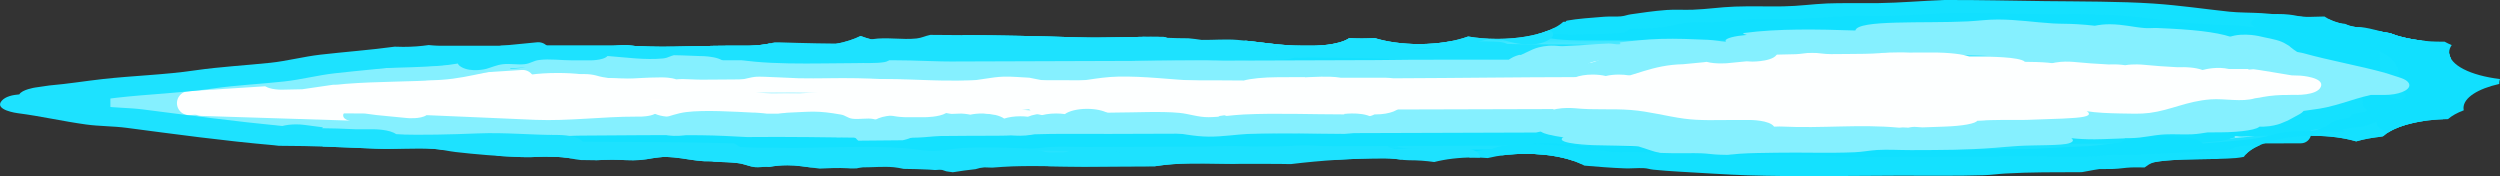 <svg version="1.1" xmlns="http://www.w3.org/2000/svg" xmlns:xlink="http://www.w3.org/1999/xlink" width="365.348" height="25.74" viewBox="0,0,365.348,25.74"><rect x="0" y="0" width="365.348" height="25.74" fill="#333333" stroke="none"/><defs><linearGradient x1="240" y1="142.651" x2="240" y2="217.349" gradientUnits="userSpaceOnUse" id="color-1"><stop offset="0" stop-color="#ffffff"/><stop offset="1" stop-color="#ff01e3"/></linearGradient><linearGradient x1="267.563" y1="176.86" x2="304.93" y2="176.739" gradientUnits="userSpaceOnUse" id="color-2"><stop offset="0" stop-color="#ff32e8"/><stop offset="1" stop-color="#ffffff"/></linearGradient><linearGradient x1="248.562" y1="185.925" x2="248.374" y2="177.184" gradientUnits="userSpaceOnUse" id="color-3"><stop offset="0" stop-color="#00deff"/><stop offset="1" stop-color="#ffffff"/></linearGradient><linearGradient x1="245.958" y1="177.225" x2="245.758" y2="167.91" gradientUnits="userSpaceOnUse" id="color-4"><stop offset="0" stop-color="#ffffff"/><stop offset="1" stop-color="#00deff"/></linearGradient><linearGradient x1="300.987" y1="176.804" x2="413.876" y2="176.438" gradientUnits="userSpaceOnUse" id="color-5"><stop offset="0" stop-color="#ffffff"/><stop offset="1" stop-color="#00deff"/></linearGradient></defs><g transform="translate(-58.842,-163.255)"><g data-paper-data="{&quot;isPaintingLayer&quot;:true}" fill-rule="nonzero" stroke-linejoin="miter" stroke-miterlimit="10" stroke-dasharray="" stroke-dashoffset="0" style="mix-blend-mode: normal"><path d="" fill="url(#color-1)" stroke="none" stroke-width="0" stroke-linecap="butt"/><path d="" fill="#ffffff" stroke="none" stroke-width="0.5" stroke-linecap="butt"/><path d="" fill="#ff3fea" stroke="none" stroke-width="0.5" stroke-linecap="butt"/><path d="" fill="#fdffff" stroke="none" stroke-width="0.5" stroke-linecap="butt"/><path d="" fill="#9966ff" stroke="none" stroke-width="0.5" stroke-linecap="butt"/><path d="" fill="#85f0ff" stroke="none" stroke-width="0.5" stroke-linecap="butt"/><path d="M304.93,176.739c0.016,0.746 -1.754,1.432 -4.68,1.958c2.832,-0.915 4.04,-1.951 3.502,-2.969c0.755,0.314 1.171,0.654 1.178,1.011z" fill="url(#color-2)" stroke="none" stroke-width="0" stroke-linecap="butt"/><path d="M358.276,185.57l-74.366,0.241c-0.671,-0.053 -1.366,-0.08 -2.078,-0.08c-0.772,0 -1.525,0.033 -2.249,0.094l-122.686,0.397c-0.252,-0.018 -0.506,-0.029 -0.764,-0.031c-0.278,-0.003 -0.549,0.011 -0.817,0.036l-13.861,0.045c-0.128,-0.016 -0.258,-0.03 -0.391,-0.039c-0.939,-0.066 -1.633,-0.086 -2.221,-0.085l-0.185,-8.609l219.429,-0.711z" fill="url(#color-3)" stroke="none" stroke-width="0" stroke-linecap="butt"/><path d="M355.438,176.87l-218.961,0.709l-0.164,-7.637c4.253,0 8.475,0 11.979,0c0,0 0.798,0 1.812,-0.113c4.146,0.526 10.55,0.113 14.915,0.113h3.136c0,0 1.619,0 3.177,-0.327c1.48,0.312 3.175,0.489 4.977,0.489c3.382,0 6.389,-0.624 8.3,-1.592c1.891,0.733 4.5,1.186 7.382,1.186c3.042,0 5.781,-0.505 7.692,-1.311c5.566,0.05 11.117,0.143 16.59,0.328c4.077,0.138 8.475,-0.146 12.635,-0.059c1.852,0.648 4.304,1.042 6.992,1.042c1.813,0 3.518,-0.179 5.004,-0.495c2.791,0.293 5.09,0.712 8.273,0.738h1.568c0,0 3.679,0 5.28,-1.118c0.594,0.041 1.205,0.062 1.829,0.062c0.639,0 1.265,-0.022 1.873,-0.065c1.783,0.549 4.038,0.877 6.491,0.877c2.779,0 5.305,-0.421 7.177,-1.109c1.299,0.225 2.739,0.35 4.253,0.35c2.843,0 5.422,-0.441 7.306,-1.157l70.281,-0.228z" fill="url(#color-4)" stroke="none" stroke-width="0" stroke-linecap="butt"/><path d="M357.24,167.714c31.173,-0.101 56.53,3.805 56.636,8.724c0.057,2.657 -7.263,5.066 -18.919,6.735c-1.015,0.074 -1.978,0.205 -2.867,0.385c-9.516,1.196 -21.471,1.928 -34.468,1.97c-31.173,0.101 -56.53,-3.805 -56.636,-8.724c-0.106,-4.919 25.08,-8.989 56.253,-9.09z" fill="url(#color-5)" stroke="none" stroke-width="0" stroke-linecap="butt"/><path d="M325.84,182.68c0.845,0.043 1.689,0.086 2.534,0.129c1.153,-0.128 2.577,-0.04 2.577,-0.04l1.237,0.076c1.185,-0.242 3.123,-0.123 3.123,-0.123l2.917,0.18c0.453,0.026 0.851,0.071 1.158,0.129c0.574,0 1.003,0.024 1.003,0.024l0.018,0.033c0.644,0.026 1.287,0.052 1.931,0.077l-1.446,0.282c0.103,0.001 0.204,0.003 0.304,0.006c1.52,-0.288 3.559,-0.074 3.559,-0.074l2.348,0.247c0.769,0.078 1.279,0.217 1.283,0.376c0,0.016 -0.004,0.031 -0.013,0.047c0.729,0.079 1.208,0.214 1.212,0.369c0.002,0.079 -0.122,0.154 -0.34,0.22c0.291,-0.018 0.605,-0.028 0.932,-0.029c0.049,-0 0.099,-0 0.147,0c0.419,-0.043 0.911,-0.068 1.437,-0.07c0.526,-0.002 1.018,0.02 1.438,0.06c0.139,0.009 0.272,0.019 0.399,0.031c0.049,-0.001 0.098,-0.001 0.147,-0.001c0.505,-0.002 0.98,0.019 1.389,0.056c0.408,-0.04 0.881,-0.063 1.386,-0.065c0.204,-0.001 0.403,0.002 0.595,0.008c0.191,-0.007 0.39,-0.012 0.594,-0.012c1.536,-0.005 2.786,0.194 2.792,0.444c0.005,0.25 -1.236,0.457 -2.772,0.462c-0.204,0.001 -0.403,-0.002 -0.595,-0.008c-0.191,0.007 -0.39,0.012 -0.594,0.012c-0.505,0.002 -0.98,-0.019 -1.389,-0.056c-0.408,0.04 -0.881,0.063 -1.386,0.065c-0.254,0.001 -0.499,-0.004 -0.733,-0.013c-0.375,0.032 -0.799,0.051 -1.248,0.052c-0.526,0.002 -1.019,-0.02 -1.44,-0.06c-0.049,0.001 -0.098,0.001 -0.147,0.001c-0.589,0.002 -1.137,-0.026 -1.587,-0.076c-0.449,0.052 -0.995,0.084 -1.584,0.086c-0.705,0.002 -1.349,-0.038 -1.841,-0.107c-0.235,0.011 -0.483,0.018 -0.738,0.019c-0.532,0.002 -1.03,-0.021 -1.454,-0.062c-0.762,-0.009 -1.436,-0.069 -1.896,-0.158c-0.137,0.004 -0.278,0.006 -0.422,0.007c-0.759,0.002 -1.449,-0.045 -1.953,-0.123c-0.694,-0.004 -1.32,-0.05 -1.787,-0.123c-0.181,-0.001 -0.358,-0.005 -0.528,-0.012c-0.222,0.01 -0.454,0.016 -0.693,0.016c-0.4,0.001 -0.78,-0.011 -1.125,-0.035c-0.15,0.005 -0.304,0.007 -0.462,0.008c-0.925,0.003 -1.747,-0.068 -2.255,-0.179c-0.288,0.017 -0.597,0.027 -0.92,0.028c-0.365,0.001 -0.715,-0.009 -1.035,-0.029c-1.154,0.001 -2.141,-0.113 -2.548,-0.277c-0.406,0.039 -0.876,0.062 -1.378,0.064c-0.556,0.002 -1.075,-0.023 -1.511,-0.067c-0.563,-0.015 -1.067,-0.059 -1.456,-0.121c-0.533,-0.01 -1.019,-0.045 -1.412,-0.098c-0.357,0.028 -0.756,0.045 -1.177,0.046c-1.536,0.005 -2.786,-0.194 -2.792,-0.444c-0.002,-0.079 0.12,-0.153 0.336,-0.218c-0.216,-0.053 -0.367,-0.12 -0.378,-0.201c-0.655,-0.064 -1.977,-0.239 -1.141,-0.561c0.267,-0.103 0.623,-0.171 1.008,-0.214c0.5,-0.081 1.183,-0.132 1.938,-0.135c0.987,-0.003 1.856,0.078 2.352,0.202c0.088,0.005 0.176,0.01 0.263,0.015c0.584,-0.064 1.24,-0.074 1.738,-0.068c1.005,-0.073 2.08,-0.018 2.08,-0.018z" fill="#1de2ff" stroke="none" stroke-width="0.5" stroke-linecap="butt"/><path d="M395.094,182.697l-153.32,0.552" fill="none" stroke="#14e1ff" stroke-width="3" stroke-linecap="round"/><path d="M397.923,170.993l-156.396,0.785" fill="none" stroke="#14e1ff" stroke-width="3" stroke-linecap="round"/><path d="M358.199,183.875c0.01,0.453 -2.772,0.462 -2.772,0.462l-1.676,0.003c-1.027,-0.015 -2.054,-0.03 -3.081,-0.046c0,0 -0.142,-0.002 -0.359,-0.011c-0.224,0.01 -0.46,0.016 -0.703,0.017c-0.363,0.001 -0.71,-0.009 -1.028,-0.029c-0.016,0.001 -0.033,0.002 -0.049,0.003c-0.828,0.053 -1.493,0.047 -2.014,0.014c-1.018,0.06 -2.05,-0.004 -2.05,-0.004l-1.355,-0.088l-2.684,-0.1c-1.24,-0.042 -2.168,-0.219 -2.173,-0.434c-0.002,-0.074 0.107,-0.145 0.301,-0.208c0.004,-0.048 0.058,-0.101 0.176,-0.16c0.87,-0.432 3.513,-0.298 3.513,-0.298l1.903,0.097c0.821,-0.129 2.008,-0.133 2.008,-0.133l2.953,0.284c0.118,0.05 0.236,0.101 0.354,0.151c0.041,-0 0.083,-0.001 0.125,-0.001c0.237,-0.001 0.467,0.003 0.686,0.012c0.549,-0.021 0.99,-0.014 0.99,-0.014c1.027,0.015 2.054,0.03 3.081,0.046l1.062,-0.006c0,0 2.782,-0.009 2.792,0.444z" fill="#1de2ff" stroke="none" stroke-width="0.5" stroke-linecap="butt"/><path d="M369.643,184.576c0.226,-0.013 0.423,-0.034 0.606,-0.06c-0.264,-0 -0.528,-0 -0.794,-0c-0.11,0.03 -0.241,0.059 -0.39,0.084c0.204,-0.006 0.397,-0.014 0.577,-0.024zM386.612,184.117c0.004,0.198 -0.772,0.368 -1.857,0.434l-2.674,0.172l-0.022,-0.01l-0.127,0.018c-2.467,0.109 -5.452,0.177 -7.725,0.382c-1.007,0.091 -1.754,0.262 -2.848,0.319c-2.735,0.143 -7.2,0.046 -10.089,0.054c-1.14,0.003 -2.349,0.068 -3.42,0.008c-0.108,-0.006 -0.214,-0.013 -0.319,-0.019l-0.016,0.01l-2.684,-0.1c-1.24,-0.042 -2.168,-0.219 -2.173,-0.434c-0.001,-0.038 0.027,-0.074 0.079,-0.109c-0.424,-0.039 -0.839,-0.081 -1.246,-0.125l-0.112,0.049l-2.681,-0.155c-0.859,-0.046 -1.527,-0.159 -1.773,-0.302c-1.276,-0.035 -2.528,-0.072 -3.742,-0.112c0,0 -2.718,-0.089 -2.124,-0.533c0.594,-0.444 3.312,-0.354 3.312,-0.354c1.158,0.038 2.36,0.075 3.589,0.109c0.539,-0.301 2.648,-0.308 2.648,-0.308c11.978,-0.039 23.956,-0.078 35.935,-0.116l1.165,-0.051c0,0 2.726,-0.098 3.281,0.344c0.555,0.442 -2.171,0.54 -2.171,0.54l-2.255,0.072c-0.097,0 -0.194,0.001 -0.291,0.001c0.215,0.063 0.338,0.136 0.34,0.215z" fill="#1de2ff" stroke="none" stroke-width="0.5" stroke-linecap="butt"/><path d="M388.504,169.791c0.174,-0.023 0.379,-0.045 0.618,-0.066c2.484,-0.21 3.737,0.19 3.737,0.19l-1.344,0.488l0.032,-0.001c0,0 2.726,-0.098 3.281,0.344c0.555,0.442 -2.171,0.54 -2.171,0.54l-2.255,0.072c-7.187,0.023 -14.374,0.047 -21.561,0.07c-18.977,0.061 -38.598,0.348 -57.463,0.072c0,0 -0.77,-0.011 -1.454,-0.088c-1.599,-0.003 -3.185,-0.005 -4.744,-0c0,0 -2.782,0.009 -2.792,-0.444c-0.01,-0.453 2.772,-0.462 2.772,-0.462c6.23,-0.02 12.998,0.082 19.168,-0.059c5.103,-0.116 10.283,-0.332 15.392,-0.44c7.377,-0.155 15.155,-0.108 22.584,-0.132c8.733,-0.028 17.466,-0.057 26.2,-0.085z" fill="#1de2ff" stroke="none" stroke-width="0.5" stroke-linecap="butt"/><path d="M373.413,170.299c-3.124,-0.073 -6.26,-0.135 -9.396,-0.195c-1.164,-0.022 -2.456,0.011 -3.585,-0.029c-0.432,0.159 -1.402,0.272 -2.532,0.275l-3.422,0.011c-4.716,0.015 -11.491,0.223 -16.085,0.052l-3.422,0.011c-0.485,0.002 -0.941,-0.017 -1.339,-0.051l-2.084,0.007c-0.444,0.001 -0.865,-0.014 -1.238,-0.043l-0.486,0.021c-0.255,0.207 -1.373,0.366 -2.718,0.37l-3.765,0.012c-0.388,0.001 -0.781,0.006 -1.178,0.014c-0.189,0.016 -0.389,0.028 -0.599,0.036l-0.278,0.012c-1.445,0.092 -3.094,0.139 -4.738,0.164c-1.406,0.052 -2.807,0.124 -4.192,0.085c-0.102,-0.003 -0.203,-0.006 -0.304,-0.009l0,0.013l-3.765,0.012c-1.536,0.005 -2.786,-0.194 -2.792,-0.444c-0.005,-0.226 1.007,-0.416 2.334,-0.455c-0.18,-0.057 -0.293,-0.13 -0.295,-0.22c-0.002,-0.072 0.068,-0.133 0.186,-0.185c-0.715,-0.073 -1.656,-0.229 -1.085,-0.513c0.87,-0.432 3.513,-0.298 3.513,-0.298c1.254,0.065 2.537,0.115 3.841,0.153c0.388,-0.124 1.109,-0.216 1.97,-0.243l5.079,-0.182l0.009,0.007c0.087,-0.005 0.175,-0.01 0.263,-0.014c3.25,-0.171 6.799,-0.024 10.199,-0.035c0.246,-0.001 0.492,-0.002 0.738,-0.002l-2.593,-0.272c-0.769,-0.078 -1.279,-0.217 -1.283,-0.376c-0.005,-0.25 1.236,-0.457 2.772,-0.462l3.08,-0.01c0.751,-0.002 1.55,-0.03 2.347,-0.056c0.414,-0.041 0.898,-0.066 1.415,-0.068l3.765,-0.012c6.789,-0.022 13.107,0.053 19.63,0.345c1.828,0.082 3.926,0.062 5.514,0.228c0.135,0.014 0.267,0.029 0.396,0.044l0.026,-0.006l0.854,0.094c0.126,-0.005 0.255,-0.009 0.387,-0.011l3.391,-0.066l0.016,0.025c0.231,-0.01 0.464,-0.018 0.702,-0.024c1.321,-0.034 2.458,0.162 3.698,0.239c2.684,0.166 5.448,0.252 8.146,0.414c1.125,0.068 2.547,0.067 3.361,0.209c1.453,0.255 3.789,0.585 3.066,0.917c-1.244,0.571 -8.583,0.283 -11.485,0.269c-0.482,0.134 -1.37,0.226 -2.387,0.229l-3.422,0.011l-0,-0.014z" fill="#1de2ff" stroke="none" stroke-width="0.5" stroke-linecap="butt"/><path d="M231.315,169.413c0.167,-0.004 0.271,-0.004 0.271,-0.004l0.434,0c1.2,0.187 2.51,0.289 3.882,0.289c1.681,0 3.269,-0.154 4.676,-0.428c0.044,-0.001 0.087,-0.001 0.131,-0.002l0.117,0.047l-0.001,-0.048l0.648,-0.002c2.544,0.287 4.741,0.652 7.708,0.677h1.568c0,0 3.679,0 5.28,-1.118c0.594,0.041 1.205,0.062 1.829,0.062c0.639,0 1.265,-0.022 1.873,-0.065c1.783,0.549 4.038,0.877 6.491,0.877c1.593,0 3.103,-0.138 4.454,-0.386c1.775,0.006 3.578,-0.011 5.372,-0.015c0.78,0.015 1.437,0.038 1.85,0.073c0.668,0.057 0.927,0.186 1.246,0.304c0.39,0.009 0.778,0.019 1.165,0.028c3.906,0.093 9.131,-0.048 12.751,0.184c0.061,0.004 0.123,0.008 0.183,0.012l0.009,-0.005l3.71,0.152c1.212,0.045 2.113,0.22 2.118,0.432c0.004,0.198 -0.772,0.368 -1.856,0.434c-0.049,0.023 -0.11,0.046 -0.181,0.068c0.161,-0.001 0.321,-0.001 0.482,-0.002c0.975,-0.021 1.95,-0.042 2.926,-0.063l1.114,-0.126c0,0 2.484,-0.21 3.737,0.19c1.253,0.401 -1.231,0.611 -1.231,0.611l-2.986,0.222c-1.077,0.023 -2.155,0.045 -3.232,0.068c-10.643,0.037 -21.511,0.174 -32.136,0.104c-2.197,-0.014 -4.28,-0.16 -6.457,-0.207c-5.589,-0.12 -11.463,-0.122 -17.195,-0.168c-0.068,0.007 -0.137,0.014 -0.206,0.02c0.212,0.091 0.234,0.208 -0.196,0.35c-1.235,0.409 -3.728,0.215 -3.728,0.215c-1.905,-0.149 -4.129,-0.203 -5.835,-0.405c-5.569,-0.66 -6.4,-2.108 -7.052,-3.132c1.3,-0.02 2.594,-0.028 3.866,-0.002c0.67,0.234 1.418,0.435 2.228,0.597c0.056,0.054 0.115,0.107 0.178,0.16zM267.403,170.253c-0.852,0.003 -1.702,-0 -2.553,-0.006l1.647,0.127c-0.659,0.022 -1.33,0.036 -2.007,0.046l0.072,0.006c0.189,-0.007 0.386,-0.011 0.588,-0.012l2.737,-0.009c0.217,-0.061 0.516,-0.113 0.874,-0.152c-0.436,-0.009 -0.872,-0.018 -1.307,-0.027z" fill="#1de2ff" stroke="none" stroke-width="0.5" stroke-linecap="butt"/><path d="M198.311,184.01c-18.971,0.061 -37.865,-0.104 -56.816,-0.039c0,0 -2.782,0.009 -2.792,-0.444c-0.01,-0.453 2.772,-0.462 2.772,-0.462c18.951,-0.057 37.848,0.1 56.816,0.039c12.387,-0.04 25.264,-0.243 37.581,-0.064c1.245,-0.134 2.726,-0.019 2.726,-0.019c0.411,0.035 0.832,0.063 1.262,0.086c0.705,-0.045 1.883,-0.078 2.872,0.09c2.365,0.033 4.861,-0.008 7.253,0.03l0.272,0.041l0.058,-0.026l0.531,0.031c0.886,-0.003 1.764,0 2.593,0.041c2.43,-0.008 5.051,0.04 7.196,0.033c2.179,-0.007 4.359,-0.014 6.538,-0.022c0.395,-0.037 0.849,-0.058 1.332,-0.06l4.107,-0.013c3.218,-0.133 6.617,-0.021 9.925,-0.032c4.12,-0.013 8.207,0.007 12.293,0.031l0.039,-0.002l0.003,0.002c0.05,0 0.101,0.001 0.151,0.001c0.06,-0.005 0.12,-0.01 0.18,-0.014c1.04,-0.079 2.28,-0.01 3.42,-0.014c5.055,-0.018 9.978,0.077 15.058,0.066l0.297,0.034l0.038,-0.025l2.408,0.09l2.053,-0.007c1.536,-0.005 2.786,0.194 2.792,0.444c0.005,0.223 -0.978,0.411 -2.277,0.453l-3.369,0.121l-0.01,-0.008c-0.086,0.005 -0.173,0.011 -0.261,0.015c-3.586,0.199 -7.537,0.058 -11.303,0.093c-3.03,0.028 -6.071,0.043 -9.114,0.052c-0.33,0.024 -0.692,0.037 -1.073,0.038l-0.709,0.002c-0.053,0.002 -0.105,0.004 -0.158,0.006c-0.4,0.153 -1.297,0.265 -2.36,0.28l-4.423,0.07l-0.002,-0.003c-0.035,0.002 -0.07,0.003 -0.105,0.005c-2.322,0.102 -5.096,0.114 -7.904,0.101c-0.585,0.038 -1.098,0.039 -1.098,0.039l-0.684,0.002c-1.107,0.003 -5.977,0.054 -7.105,-0.088l-3.507,0.011v0c-1.536,0.005 -2.786,-0.194 -2.792,-0.444c-0.001,-0.048 0.044,-0.094 0.127,-0.138c-0.231,-0.055 -0.388,-0.119 -0.45,-0.188c-0.751,0.002 -1.501,0.005 -2.252,0.007l0.091,0.01c0.724,0.079 1.2,0.214 1.203,0.368c0.005,0.25 -1.236,0.457 -2.772,0.462l-3.08,0.01c-3.9,0.012 -7.741,-0.031 -11.637,-0.018c0,0 -2.782,0.009 -2.792,-0.444c-0.002,-0.097 0.123,-0.173 0.321,-0.233c-0.577,-0.037 -1.148,-0.08 -1.757,-0.095c-1.804,-0.045 -3.658,0.013 -5.489,0.023c-1.171,0.11 -1.742,0.378 -2.35,0.531c-0.882,0.222 -2.914,0.664 -3.833,0.868c0,0 -1.661,0.368 -3.893,0.103c-2.231,-0.264 -0.57,-0.632 -0.57,-0.632c1.792,-0.396 3.43,-0.932 5.65,-1.324c-10.33,-0.061 -20.966,0.093 -31.22,0.126z" fill="#1de2ff" stroke="none" stroke-width="0.5" stroke-linecap="butt"/><path d="M226.739,184.976c-0.64,0.035 -1.301,0.014 -1.965,-0.02c-0.42,0.138 -1.253,0.237 -2.233,0.254l-0.742,0.014c-0.367,0.03 -0.779,0.048 -1.214,0.049l-1.941,0.006c-0.237,0.011 -0.474,0.01 -0.712,0.002l-1.796,0.006c-0.582,0.049 -2.974,0.028 -5.233,-0.005c-6.302,-0.021 -12.602,-0.095 -18.872,-0.199c-4.084,-0.005 -8.046,-0.082 -12.181,-0.068c-0.403,0.001 -0.81,0.006 -1.22,0.013c-0.429,0.16 -1.403,0.274 -2.538,0.277l-3.08,0.01l-0,-0.017l-0.229,0.016c-5.303,-0.127 -11.572,-0.003 -16.604,-0.339l-2.958,-0.044c-0.362,-0.005 -0.704,-0.021 -1.013,-0.046c-0.483,0.068 -1.108,0.11 -1.792,0.113c-0.228,0.001 -0.45,-0.003 -0.662,-0.011l-2.726,-0.09c-1.5,0.005 -2.775,0.009 -2.775,0.009c-0.478,0.002 -0.928,-0.017 -1.322,-0.05c-0.358,0 -0.717,0.001 -1.075,0.002c0,0 -2.782,0.009 -2.792,-0.444c-0.01,-0.453 2.772,-0.462 2.772,-0.462c0.347,-0.001 0.694,-0.002 1.041,-0.002c0.4,-0.038 0.862,-0.06 1.354,-0.062l3.422,-0.011c1.688,-0.067 7.072,0.007 8.986,0.027l2.265,-0.007c0.018,-0.247 1.25,-0.45 2.772,-0.455c0.118,-0 0.234,0 0.347,0.002l2.93,0.043c0.155,-0 0.309,-0.001 0.464,-0.001c0.32,-0.022 0.654,-0.018 0.996,-0.001c4.448,0 8.857,0.052 13.305,0.064c2.744,-0.145 7.136,-0.022 10.024,-0.032l3.08,-0.01c1.294,-0.004 2.385,0.136 2.7,0.33c3.106,0.012 6.317,0.103 9.176,0.134c1.626,0.018 3.27,0.028 4.925,0.033c0.486,-0.132 1.365,-0.222 2.372,-0.225l4.791,-0.016c3.59,-0.14 5.314,0.025 8.605,0.088c2.663,0.051 5.377,-0.001 8.055,0.027c5.177,0.054 10.398,0.21 15.581,0.287l0.088,0.008l0.007,-0.006l3.719,0.098c1.323,0.031 2.337,0.214 2.341,0.439c0.005,0.25 -1.236,0.457 -2.772,0.462l-4.449,0.014c-5.979,0.214 -13.654,0.044 -19.503,-0.173l-0.19,-0.086l-0.928,0.037l-0.032,-0.023c-0.187,0.013 -0.377,0.025 -0.571,0.036z" fill="#1de2ff" stroke="none" stroke-width="0.5" stroke-linecap="butt"/><path d="M240.893,170.697c0.935,0.063 2.087,0.061 2.861,0.167c0.071,0.01 0.142,0.02 0.211,0.03l0.032,-0.008l2.703,0.266c0.81,0.077 1.353,0.219 1.357,0.384c0.005,0.25 -1.236,0.457 -2.772,0.462l-2.976,0.01c-5.131,0.099 -10.424,-0.014 -15.506,0.103c-3.115,0.072 -5.912,0.134 -9.11,0.144c-9.308,0.168 -18.952,-0.068 -28.191,0.144c-9.3,0.214 -18.955,0.341 -28.397,0.374c0,0 -0.241,0.001 -0.581,-0.01c-7.075,0.185 -14.831,0.115 -21.663,0.137c0,0 -2.782,0.009 -2.792,-0.444c-0.007,-0.316 1.351,-0.416 2.168,-0.447c-1.414,-0.017 -2.525,-0.207 -2.53,-0.443l-0.011,-0.501l0.142,-0l-0.122,-0.055c0.285,-0.195 0.686,-0.636 1.294,-1.018c-0.018,-0.016 -0.04,-0.032 -0.065,-0.048c4.037,0 8.016,0 11.346,0c0,0 0.798,0 1.812,-0.113c3.581,0.454 8.845,0.208 13.026,0.133c0.021,0.001 0.041,0.002 0.062,0.003l1.812,-0.006l-0.207,-0.016c0.075,-0 0.149,-0 0.223,-0h3.136c0,0 1.619,0 3.177,-0.327c1.48,0.312 3.175,0.489 4.977,0.489c1.641,0 3.194,-0.147 4.576,-0.409c2.053,0.061 4.109,0.111 6.14,0.149l0.255,0.031l0.039,-0.018l1.424,0.08l2.998,-0.01c0.508,-0.104 1.284,-0.171 2.155,-0.174l3.422,-0.011c0.344,-0.001 0.688,-0.002 1.033,-0.004c0.374,-0.015 0.759,-0.027 1.153,-0.038c-0.752,-0.057 -1.94,-0.2 -1.473,-0.509c0.665,-0.441 3.366,-0.34 3.366,-0.34c3.93,0.147 7.867,0.253 11.777,0.413l0.067,0.007l0.007,-0.003l3.023,0.154c0.599,0.028 1.112,0.088 1.465,0.169c0.827,-0.315 3.052,-0.25 3.052,-0.25l1.75,0.051c4.915,0.155 8.809,0.269 13.144,0.676c1.273,0.12 3.045,0.158 3.804,0.363c0.256,0.069 0.518,0.145 0.755,0.224c0.218,0.013 0.435,0.027 0.651,0.041zM157.321,171.835l-1.573,0.005c-2.003,0.039 -3.975,0.071 -5.948,0.096c2.604,-0.022 5.208,-0.054 7.829,-0.102c-0.103,0 -0.206,0 -0.308,0.001z" fill="#1de2ff" stroke="none" stroke-width="0.5" stroke-linecap="butt"/><path d="M141.036,180.94l216.626,-1.341" fill="none" stroke="#85f0ff" stroke-width="3" stroke-linecap="round"/><path d="M247.363,181.096c3.215,-0.008 6.506,0.018 9.532,0.009c0.6,-0.002 1.2,-0.004 1.8,-0.006l-1.099,-0.111c2.293,-0.239 4.394,-0.543 6.724,-0.769c0.988,0.001 1.971,0 2.947,-0.001l-0.53,-0.193c0.092,-0.006 0.184,-0.011 0.276,-0.017c0.009,-0.001 0.018,-0.001 0.027,-0.002c0.877,-0.003 1.755,-0.006 2.633,-0.01c1.074,0.033 2.165,0.09 3.233,0.099c0.896,0.008 1.783,0.016 2.665,0.025c2.981,-0.048 5.945,-0.073 8.795,0.043c2.942,0.12 5.53,0.39 8.15,0.645c1.183,-0.018 2.368,-0.026 3.56,-0.019c0.034,-0.001 0.069,-0.003 0.104,-0.004c1.287,-0.11 2.475,-0.262 3.868,-0.328c1.128,-0.053 2.363,0.021 3.51,-0.02c2.481,-0.088 4.826,-0.285 7.325,-0.348c0.496,-0.082 1.007,-0.162 1.544,-0.236c0.325,0.001 0.65,0.002 0.975,0.004c1.261,0.005 2.524,0.007 3.787,0.008c2.777,-0.1 6.097,-0.032 8.974,-0.094c0.462,0.047 0.921,0.096 1.409,0.132c0.3,0.003 0.601,0.007 0.901,0.011c1.878,-0.006 3.755,-0.012 5.633,-0.018l0.099,0.008c0.405,-0.007 0.808,-0.011 1.21,-0.013c3.351,-0.011 7.13,-0.084 10.775,-0.097c2.508,-0.13 6.686,-0.312 7.577,-0.122c0.35,0.075 0.422,0.164 0.367,0.26c2.476,0.128 4.791,0.335 7.394,0.412l0.762,0.074c-0.662,0.201 -1.331,0.401 -2.111,0.585c1.924,0.05 3.796,0.143 5.698,0.213l1.93,0.286c-1.213,0.187 -2.412,0.377 -3.695,0.548c0.252,0.028 0.504,0.055 0.757,0.082l-2.434,0.262l0.215,0.658c-1.729,-0.067 -3.521,-0.083 -5.301,-0.109l-1.574,0.17c-0.196,0.001 -0.393,0.001 -0.589,0.002c-0.372,0.123 -1.31,0.078 -2.304,0.007c-0.048,0 -0.095,0 -0.143,0l-2.974,0.3c-1.951,-0.019 -3.844,-0.057 -5.947,-0.122c-1.444,0.135 -2.915,0.259 -4.478,0.344c-0.482,-0.023 -0.957,-0.051 -1.435,-0.077c-0.499,-0.014 -0.994,-0.03 -1.487,-0.047c-0.093,-0.01 -0.187,-0.02 -0.282,-0.029c-0.048,-0.001 -0.097,-0.002 -0.145,-0.003c-0.272,-0.005 -0.531,-0.009 -0.779,-0.012c-1.163,-0.045 -2.311,-0.097 -3.454,-0.152c-0.516,-0.014 -1.03,-0.029 -1.54,-0.046c-0.606,-0.021 -1.224,-0.047 -1.85,-0.075c-0.127,0 -0.254,0.001 -0.382,0.001c-0.71,-0.028 -1.418,-0.054 -2.124,-0.076c-1.613,0.08 -2.988,0.062 -4.319,0.009c-1.279,0.05 -2.834,0.157 -3.077,-0.009l-0.644,-0.065c-0.629,0.007 -1.262,0.013 -1.893,0.019c-0.129,-0.019 -0.257,-0.039 -0.383,-0.059c-0.288,-0.001 -0.517,-0.002 -0.669,-0.004l-0.741,0.076c-1.811,0.009 -3.588,0.006 -5.24,-0.023c-0.104,0.022 -0.224,0.042 -0.36,0.061c-0.871,0.118 -2.036,-0.112 -3.134,-0.191c-2.33,0.016 -4.649,0.008 -6.972,-0.083c-1.143,0.009 -2.274,0.021 -3.361,0.023l-1.371,-0.163c-1.412,0.031 -2.819,0.067 -4.231,0.101c0.421,-0.146 1.048,-0.298 1.357,-0.442l-4.25,-0.504l-2.168,0.193c-1.431,0.143 -3.087,0.154 -4.807,0.129c0.489,-0.042 0.973,-0.086 1.456,-0.131c-2.931,-0.011 -5.781,-0.041 -8.755,-0.066c-1.971,-0.016 -5.058,0.202 -5.893,-0.087c-0.041,-0.014 -0.074,-0.028 -0.1,-0.042l-7.612,-0.767c3.39,-0.011 6.779,-0.022 10.169,-0.034c0.159,-0.038 0.301,-0.077 0.416,-0.115l-2.012,-0.732c0.465,-0.001 0.929,-0.002 1.391,-0.003c2.285,-0.007 4.604,-0.057 6.913,-0.094c2.926,0.028 5.8,0.056 8.795,0.043l-0.513,0.834c2.902,-0.049 5.773,-0.146 8.663,-0.189c0.427,0.042 0.855,0.083 1.285,0.123c0.227,-0.018 0.457,-0.036 0.689,-0.053c0.508,-0.037 1.039,-0.066 1.586,-0.089c0.017,0 0.034,0 0.051,0c0.017,-0.001 0.035,-0.003 0.052,-0.004c3.505,-0.137 7.674,-0.009 11.128,-0.052c1.197,-0.213 2.338,-0.438 3.574,-0.643c0.163,-0.004 0.326,-0.008 0.49,-0.011c1.019,-0.018 2.066,0.049 3.067,0.012c0.955,-0.035 1.66,-0.185 2.613,-0.221c0.045,-0.002 0.09,-0.003 0.135,-0.005c3.466,0.002 6.935,-0.002 10.383,0.038c0.067,0.005 0.135,0.009 0.203,0.014c0.233,-0.001 0.465,-0.002 0.698,-0.002c0.226,0.003 0.452,0.006 0.678,0.01c0.588,0.009 1.291,0.015 1.91,0.039c1.043,-0.013 2.097,-0.042 3.144,-0.059l3.095,0.259c2.37,-0.065 4.705,-0.15 6.982,-0.263c0.098,-0.005 0.856,-0.05 1.908,-0.105c2.092,-0.008 4.14,0.005 6.038,0.06c0.65,0.019 1.283,0.046 1.906,0.078c-0.063,0.11 -0.293,0.228 -0.465,0.343c0.15,0.005 0.263,0.01 0.332,0.017c0.525,0.05 1.007,0.108 1.455,0.173c0.742,-0.002 1.484,-0.005 2.226,-0.006c0.899,-0.002 2.581,-0.149 2.697,-0.004c0.148,0.184 -0.286,0.36 -0.807,0.535c0.048,0.001 0.097,0.001 0.145,0.002c0.155,0.003 0.309,0.007 0.463,0.011c-0.334,0.079 -0.689,0.154 -1.073,0.226c0.284,0.072 0.568,0.143 0.858,0.214c0.486,0.008 0.95,0.029 1.377,0.07c0.662,0.065 0.835,0.188 0.887,0.326c0.626,0.071 1.253,0.141 1.884,0.211c-0.556,0.074 -1.127,0.144 -1.722,0.209l0.044,0.136l-5.086,0.548c-0.663,-0.01 -1.324,-0.021 -1.98,-0.037c0.06,0.069 0.019,0.137 -0.17,0.204c-0.004,0.002 -0.009,0.003 -0.014,0.005c-0.768,0.002 -1.536,0.005 -2.304,0.007c-0.027,-0.002 -0.054,-0.004 -0.081,-0.006l-0.062,0.006c-1.606,0.005 -3.212,0.01 -4.818,0.016c-0.324,0.001 -0.692,0.013 -1.076,0.028c0.678,0.184 1.155,0.362 0.433,0.506c-2.234,0.004 -4.483,0.049 -6.701,0.013c-0.015,-0 -0.029,-0 -0.043,-0.001c-0.463,-0.008 -0.926,-0.018 -1.389,-0.03c-0.136,0.007 -0.272,0.014 -0.409,0.02c-0.605,0.029 -1.158,-0.023 -1.713,-0.086c-0.985,-0.035 -1.97,-0.076 -2.955,-0.119c-2.65,0.007 -4.017,0.143 -7.472,0.041c-1.7,-0.05 -3.194,-0.218 -4.861,-0.288c-0.794,0.003 -1.587,0.005 -2.381,0.008c-0.764,0.023 -1.516,0.045 -2.141,0.007c-2.272,0.008 -4.544,0.016 -6.817,0.023c-5.168,0.025 -10.396,0.073 -15.537,0.049c-0.365,0.001 -0.73,0.002 -1.095,0.003c-1.261,0.018 -2.719,0.074 -3.694,0.01c-0.512,0.001 -1.024,0.003 -1.536,0.004l-3.509,-0.416c-0.079,0.001 -0.158,0.003 -0.237,0.004c-10.67,0.167 -21.728,0.072 -32.434,0.107c-2.904,0.009 -5.848,-0.074 -8.713,0.011c-1.159,0.034 -2.108,0.19 -3.268,0.224c-0.872,0.025 -9.829,0.049 -10.922,0.053c-7.854,0.025 -15.708,0.051 -23.562,0.076c-10.472,0.034 -20.944,0.068 -31.416,0.102c-4.715,0.015 -10.463,0.161 -15.087,0.023c-0.957,-0.028 -1.669,-0.173 -2.623,-0.205c-2.065,-0.068 -4.233,0.066 -6.339,0.043c-3.709,-0.041 -7.48,-0.089 -11.141,-0.192c0,0 -5.732,-0.168 -4.607,-1.104c1.126,-0.936 6.858,-0.768 6.858,-0.768c5.874,0.182 12.037,0.005 17.873,0.162c0.96,0.026 1.676,0.169 2.623,0.205c3.401,0.129 8.863,-0.054 12.402,-0.066c10.472,-0.034 20.944,-0.068 31.416,-0.102c7.675,-0.025 15.349,-0.05 23.024,-0.075l6.572,-0.961c9.225,-0.319 19.309,-0.233 28.876,-0.228c0.775,-0.075 1.575,-0.142 2.417,-0.194l-0.047,-0.017c0.117,-0 0.233,-0.001 0.35,-0.001c0.848,-0.048 1.734,-0.037 2.633,-0.01c14.223,-0.058 28.559,-0.193 42.754,-0.143c0.504,-0.07 1.031,-0.135 1.587,-0.195c1.229,-0.131 2.917,-0.028 4.377,-0.031c1.975,-0.005 3.992,-0.055 5.924,0.006c0.669,0.021 1.261,0.078 1.848,0.138c0.467,-0.01 0.922,-0.023 1.361,-0.042c0.949,-0.039 1.652,-0.192 2.613,-0.221c3.202,-0.1 7.952,0.105 11.127,-0.036c0.945,-0.042 1.655,-0.189 2.613,-0.221c3.607,-0.121 8.103,-0.052 11.814,-0.064l8.799,0.607c-0.808,0.197 -1.5,0.411 -2.2,0.623l7.767,0.751c-0.769,0.106 -1.512,0.219 -2.25,0.333l6.196,0.919c-4.013,0.33 -7.777,0.761 -12.04,0.99c-2.174,0.117 -4.557,0.016 -6.836,0.023c-1.945,0.007 -3.675,0.004 -5.363,-0.012l-2.487,0.251c-1.418,0.285 -4.483,0.05 -6.701,0.013c-0.015,-0 -0.029,-0.001 -0.043,-0.001c-0.406,-0.007 -0.802,-0.022 -1.194,-0.04c-0.065,0.004 -0.13,0.007 -0.195,0.01c-0.707,-0.018 -1.414,-0.04 -2.122,-0.066c-0.2,-0.023 -0.401,-0.047 -0.604,-0.069c-0.404,-0.014 -0.806,-0.029 -1.207,-0.044c-0.41,-0.005 -0.788,-0.006 -1.144,-0.005c-2.034,-0.089 -4.064,-0.188 -6.082,-0.268c-0.991,0.003 -1.982,0.006 -2.973,0.01c-1.093,0.004 -2.186,0.007 -3.278,0.011c-0.126,-0.005 -0.254,-0.01 -0.382,-0.014c-0.623,-0.02 -1.316,0.002 -1.998,0.022c-0.714,0.002 -1.427,0.005 -2.141,0.007c-0.155,-0.009 -0.302,-0.022 -0.439,-0.04c-0.292,-0.037 -0.574,-0.077 -0.846,-0.117c-0.599,0.005 -1.198,0.01 -1.792,0.013l-1.558,0.159c-0.725,0.002 -1.452,0.005 -2.181,0.009c-5.179,0.018 -10.358,0.035 -15.537,0.049c-0.106,-0 -0.211,-0.001 -0.316,-0.002c-0.246,-0.001 -0.508,0.001 -0.779,0.005c-1.231,0.003 -2.463,0.007 -3.694,0.01c-0.312,-0.021 -0.574,-0.053 -0.765,-0.104c-0.46,-0.121 -0.245,-0.259 0.163,-0.401c-1.47,0.035 -2.946,0.068 -4.443,0.093l-5.782,-0.686c0.119,-0.01 0.238,-0.02 0.357,-0.03c-1.882,-0.028 -3.841,-0.101 -5.665,-0.095c-8.29,0.027 -16.581,0.054 -24.871,0.081c-0.506,0.002 -1.01,0.003 -1.512,0.003c-1.594,0.433 -5.024,0.444 -5.024,0.444l-5.233,-0.083c-3.229,-0.32 -6.507,-0.626 -9.767,-0.938l1.344,-0.197c0.179,-0.001 0.359,-0.001 0.538,-0.002c2.904,-0.009 5.856,0.081 8.713,-0.011c0.344,-0.011 0.67,-0.033 0.989,-0.058c-0.302,-0.269 -1.67,-0.596 -0.523,-0.787c1.004,-0.167 2.596,0.184 3.895,0.275l0.003,-0.1c0,0 3.206,-0.01 4.876,0.371z" fill="#85f0ff" stroke="none" stroke-width="0.5" stroke-linecap="butt"/><path d="M131.94,173.709c0.446,-0.296 1.326,-0.475 2.319,-0.583c0.095,-0.527 3.324,-0.8 3.324,-0.8l3.917,-0.22c8.492,-0.028 16.947,-0.039 25.405,-0.044c0.502,-0.015 1.005,-0.028 1.508,-0.038c4.411,-0.087 11.055,-0.157 15.425,-0.037c0.499,0.014 0.975,0.041 1.444,0.072c1.332,0 2.665,0 3.998,-0c3.857,-0 6.222,0.228 9.822,0.181c20.309,-0.066 40.622,-0.149 60.932,-0.203c6.461,-0.104 13.269,-0.037 19.572,-0.058c2.58,-0.008 6.208,0.087 8.713,-0.011c1.146,-0.045 2.113,-0.185 3.268,-0.224c3.554,-0.118 7.689,-0.096 11.483,-0.133c0.448,-0.019 0.917,-0.03 1.4,-0.032l1.061,-0.003c0.785,-0.012 1.575,-0.017 2.367,-0.017c1.203,-0.073 2.543,-0.035 3.86,-0.016c0.764,-0.062 1.621,-0.099 2.527,-0.102l3.273,-0.011c1.193,-0.091 2.618,-0.008 3.927,-0.013c1.942,-0.006 3.884,-0.014 5.826,-0.019c0.802,-0.07 1.713,-0.111 2.68,-0.115c3.709,-0.012 10.69,-0.035 14.399,-0.047c1.091,-0.004 2.284,-0.083 3.273,-0.011l3.273,-0.011c2.071,-0.007 3.895,0.163 4.938,0.424c2.751,0.068 4.851,0.452 4.861,0.921c0.011,0.525 -2.595,0.959 -5.821,0.969l-4.582,0.015c-0.112,0.054 -0.375,0.074 -0.716,0.077c-0.199,0.495 -2.72,0.893 -5.809,0.903l-0.863,0.003c-1.597,0.431 -5.018,0.442 -5.018,0.442c-2.218,0.004 -4.413,0.085 -6.622,0.123c-13.281,0.233 -27.163,0.093 -40.5,0.136c-7.121,0.023 -14.395,0.128 -21.428,-0.04c-23.873,0.105 -47.611,0.051 -71.516,0.128c-7.2,0.023 -14.399,0.047 -21.599,0.07c-3.67,0.012 -7.975,0.117 -11.577,0.02c-1.156,-0.031 -2.129,-0.165 -3.277,-0.202c-1.96,-0.064 -4.019,0.057 -6.016,0.032c-5.388,-0.067 -9.781,-0.283 -15.139,-0.266l-4.038,-0.122c0,0 -5.672,-0.212 -4.275,-1.139z" fill="#85f0ff" stroke="none" stroke-width="0.5" stroke-linecap="butt"/><path d="M361.545,179.799c0.02,0.951 -5.821,0.969 -5.821,0.969c-2.182,0.007 -6.327,0.02 -8.509,0.028c-23.748,0.077 -47.516,0.26 -71.338,0.338c-3.44,0.011 -6.516,0.075 -9.894,0.134c-13.481,0.236 -27.609,0.094 -41.155,0.138c-7.29,0.024 -15.923,0.262 -22.708,-0.157c-8.529,0.095 -17.21,0.106 -25.653,-0.011c-10.653,-0.147 -22.082,0.076 -32.804,0.111c0,0 -5.842,0.019 -5.862,-0.932c-0.02,-0.951 5.821,-0.969 5.821,-0.969c20.285,-0.066 40.41,-0.087 60.667,-0.073c6.947,0.429 16.282,0.143 23.771,0.119c12.051,-0.039 24.751,0.109 36.731,-0.114c3.724,-0.069 7.258,-0.135 11.045,-0.147c23.824,-0.077 47.589,-0.261 71.338,-0.338c2.182,-0.007 4.363,-0.014 6.545,-0.021l1.964,-0.006c0,0 5.842,-0.019 5.862,0.932z" fill="#85f0ff" stroke="none" stroke-width="0.5" stroke-linecap="butt"/><path d="M380.557,177.722c-0.006,-0.215 -0.006,-0.431 0.009,-0.646c0.012,-0.173 -0.752,-0.421 -0.053,-0.534c-0.018,-0.006 -0.036,-0.012 -0.053,-0.017l-1.669,-0.534c-0.127,0.416 -0.292,0.825 -0.284,1.199l0.005,0.227c0.188,0.045 0.388,0.086 0.609,0.12c0.437,0.067 0.926,0.128 1.435,0.186zM365.112,180.835l0.612,-0.088c-0.069,-0.1 -0.129,-0.2 -0.139,-0.299c-0.248,0.067 -0.551,0.128 -0.924,0.183c-2.44,0.357 -10.133,0.248 -13.517,0.259c0,0 -4.487,0.015 -5.61,-0.622c-0.787,0.003 -1.543,0.005 -2.258,0.008c0,0 -4.66,0.015 -5.671,-0.659c-2.101,0.239 -4.532,0.439 -6.313,0.662l-3.071,0.265c0,0 -5.216,0.442 -7.847,-0.4c-2.631,-0.842 2.585,-1.284 2.585,-1.284l2.156,-0.178c0.87,-0.109 1.688,-0.231 2.611,-0.328c0.826,-0.087 1.679,-0.173 2.613,-0.221c0.194,-0.01 0.496,0.095 0.466,0.062c-0.068,-0.073 -0.605,-0.125 -0.593,-0.199c0.02,-0.126 1.609,-1.307 1.76,-1.365c0.407,-0.157 0.971,-0.412 1.773,-0.509c-0.064,0.001 -0.124,0.001 -0.177,-0.004c-0.57,-0.047 -1.337,-0.157 -2.169,-0.277c-0.001,0 -0.001,0 -0.002,0c-0.472,0.004 -0.942,0.002 -1.41,-0.004c-0.563,0.006 -1.106,0.01 -1.622,0.011l-0.248,-0.027c-0.051,0 -0.099,-0 -0.145,-0.001l-0.019,0.022l-4.499,-0.09c-0.753,-0.013 -1.462,-0.05 -2.099,-0.105c-0.379,0.004 -0.755,0.003 -1.123,-0.009c-0.899,-0.03 -2.589,-0.046 -2.633,-0.179c-0.901,0.003 -1.919,0.006 -1.919,0.006c-3.226,0.01 -5.851,-0.407 -5.862,-0.932c-0.011,-0.525 2.595,-0.959 5.821,-0.969l3.273,-0.011l0.002,0.108c0.082,-0.006 0.165,-0.012 0.247,-0.018l-0.25,-0.091c3.369,-0.011 7.919,-0.128 11.16,-0.011c1.457,0.053 2.743,0.152 3.949,0.273l-0.002,-0.106c-0.011,-0.525 2.595,-0.959 5.821,-0.969c1.285,-0.004 2.475,0.059 3.442,0.171c-0.078,-0.061 -0.119,-0.124 -0.121,-0.189c-0.007,-0.342 1.094,-0.645 2.753,-0.818c1.18,-0.393 1.949,-0.859 4.245,-1.052c1.939,-0.163 4.231,0.052 6.372,0.179c0.843,-0.19 1.662,-0.385 2.903,-0.49c4.232,-0.359 9.711,-0.085 13.675,0.12c4.005,0.207 7.757,0.103 11.487,0.533c1.766,0.204 2.148,0.643 3.945,0.839c1.106,0.121 2.687,0.112 3.68,0.256c1.108,0.161 1.505,0.418 2.336,0.618c3.513,0.848 6.395,1.559 8.676,2.529c0.166,0.976 1.143,2.16 0.067,3.128c-0.21,0.189 -1.09,0.348 -1.298,0.537c-0.245,0.223 0.265,0.456 -0.036,0.678c-0.554,0.407 -3.479,1.36 -5.092,1.685c-0.799,0.161 -2.053,0.247 -2.964,0.392c-3.05,0.485 -2.617,0.963 -6.775,1.421c-4.888,0.539 -10.792,0.405 -16.298,0.423c0,0 -5.842,0.019 -5.862,-0.932c-0,-0.01 0,-0.021 0.001,-0.031c-0.283,-0.243 -0.741,-0.486 -0.621,-0.732c0.081,-0.166 0.893,-0.302 1.274,-0.458c-1.1,-0.33 -0.522,-0.714 -0.522,-0.714zM380.673,181.713c0.031,-0.004 0.061,-0.007 0.091,-0.011c-1.163,0.074 -2.341,0.097 -3.53,0.09c-0.014,0.018 -0.03,0.036 -0.049,0.055c1.42,-0.006 2.704,-0.04 3.488,-0.134zM350.748,178.246c1.276,-0.02 2.546,-0.05 3.812,-0.085c0.201,-0.005 0.567,0.091 0.466,0.062c-0.438,-0.122 -0.285,-0.281 -0.47,-0.42c-0.09,-0.068 -0.217,-0.135 -0.376,-0.199c-0.615,0.057 -1.18,0.102 -1.651,0.128c-0.44,0.025 -0.975,-0.183 -1.185,-0.115c-0.504,0.163 0.468,0.39 -0.141,0.543c-0.128,0.032 -0.283,0.06 -0.456,0.085z" fill="#85f0ff" stroke="none" stroke-width="0.5" stroke-linecap="butt"/><path d="M388.659,173.203c-0.576,-0.067 -1.125,-0.139 -1.588,-0.226c-0.9,-0.169 -1.625,-0.533 -2.687,-0.814c-0.173,-0.012 -0.34,-0.025 -0.5,-0.041c-0.936,-0.092 -1.853,-0.22 -2.795,-0.345c-1.72,-0.024 -3.515,0.082 -5.267,0.088c-3.491,0.011 -6.981,0.023 -10.472,0.034c0,0 -5.019,0.016 -5.769,-0.738l-0.217,0.007c-3.084,0.014 -7.748,-0.13 -10.396,0.151c0,0 -5.216,0.442 -7.847,-0.4c-2.631,-0.842 2.585,-1.284 2.585,-1.284c2.413,-0.187 4.687,-0.274 7.006,-0.315c1.332,-0.558 5.405,-0.571 5.405,-0.571l4.578,0.086c1.348,0.105 2.493,0.298 3.973,0.338c2.343,0.064 4.767,0.039 7.102,0.11c3.084,0.269 5.638,0.109 9.17,0.29c1.919,0.098 3.464,0.262 4.956,0.44c1.018,0.089 3.286,0.343 5.074,0.558c1.836,0.139 3.562,0.177 5.327,0.457c3.529,0.561 4.771,1.554 6.055,2.276c0.788,0.442 3.454,0.776 4.423,1.184c2.597,1.094 1.226,2.642 -0.131,3.77c0.045,0.519 0.623,1.18 -0.041,1.684c-1.284,0.975 -5.403,1.564 -9.413,2.227c-0.893,0.148 -1.348,0.362 -2.341,0.491c-1.322,0.173 -2.886,0.295 -4.457,0.397c-1.281,0.083 -2.654,0.129 -4.02,0.153c-0.323,0.006 -0.642,-0.105 -0.874,-0.067c-0.333,0.054 0.194,0.169 -0.111,0.227c-0.159,0.03 -0.317,0.061 -0.477,0.091c-0.647,0.357 -2.349,0.516 -3.7,0.586c-0.298,0.032 -0.606,0.062 -0.928,0.088c-1.12,0.09 -6.906,0.095 -8.779,0.101c-6.994,0.023 -13.987,0.058 -20.978,0.043c-5.282,-0.412 -13.055,-0.145 -18.951,-0.126c-9.861,0.032 -20.217,0.214 -30.028,0.093c-0.23,-0.003 -0.46,-0.006 -0.69,-0.009c-1.704,0.235 -3.966,0.242 -3.966,0.242c-6.109,0.02 -14.181,0.046 -20.29,0.066c-15.272,0.049 -30.543,0.099 -45.815,0.148c-4.363,0.014 -8.727,0.028 -13.09,0.042c-1.735,0.006 -3.523,-0.083 -5.203,-0.009c-0.945,0.042 -1.655,0.189 -2.613,0.221c-1.522,0.051 -3.09,0.034 -4.643,0.039c-1.713,0.326 -4.546,0.336 -4.546,0.336l-3.927,0.013c-2.502,0.008 -4.988,0.004 -7.466,-0.01c-5.362,0.045 -11.06,-0.02 -16.099,-0.02c-1.774,0 -3.372,-0.046 -4.919,-0.106c-5.626,0.069 -11.36,0.209 -16.716,0.044c-1.829,-0.056 -3.488,-0.219 -5.302,-0.282c-0.847,0.006 -1.689,0.011 -2.525,0.013c0,0 -5.842,0.019 -5.862,-0.932c-0.02,-0.951 5.821,-0.969 5.821,-0.969c5.781,-0.019 11.839,-0.12 17.593,-0.052c2.384,0.028 4.553,0.149 6.706,0.263c3.033,-0.021 6.064,-0.03 9.009,0.006c4.161,0.051 8.292,0.104 12.448,0.131c1.249,-0.006 2.45,-0.025 3.546,-0.063c1.152,-0.041 2.113,-0.185 3.268,-0.224c0.74,-0.025 7.353,-0.041 8.304,-0.044c1.773,0.012 3.459,-0.141 5.199,-0.204c3.387,-0.123 7.679,-0.05 11.159,-0.062c18.544,-0.06 37.088,-0.12 55.633,-0.18c2.251,-0.007 4.503,-0.015 6.754,-0.022c1.597,-0.431 5.018,-0.442 5.018,-0.442c4.835,-0.01 9.541,0.105 14.325,0.171c9.373,0.13 19.44,-0.068 28.877,-0.098c5.651,-0.018 12.897,-0.22 18.634,-0c1.725,-0.279 4.269,-0.287 4.269,-0.287c4.368,-0.014 8.561,-0.059 12.872,0.108c0.815,0.032 1.407,0.157 2.223,0.188c1.751,0.066 4.354,0.005 6.556,-0.031c0.656,-0.205 1.142,-0.442 2.288,-0.574c0.112,-0.013 8.085,-0.273 8.957,-0.429c0.623,-0.112 0.923,-0.265 1.568,-0.373c1.97,-0.331 5.749,-0.712 6.222,-1.232c0.421,-0.463 -0.121,-1.044 -0.109,-1.511c0.794,-0.66 1.258,-1.37 1.237,-2.04c-0.002,-0.069 0.114,-0.684 -0.201,-0.797c-1.276,-0.457 -3.796,-0.83 -4.795,-1.343c-0.126,-0.065 -0.245,-0.142 -0.365,-0.228c-1.27,-0.128 -1.911,-0.327 -2.233,-0.495z" fill="#14e1ff" stroke="none" stroke-width="0.5" stroke-linecap="butt"/><path d="M136.113,176.304l-0.402,-0.035c-0.63,-0.24 -2.429,-0.47 -1.89,-0.719c0.17,-0.078 0.372,-0.154 0.598,-0.228l-0.001,-0.069l-0.541,-0.016l0.622,-0.517c0.481,-0.446 2.861,-0.791 5.733,-0.8c2.739,-0.009 5.044,0.29 5.685,0.702c3.321,0.001 6.582,0.326 10.046,0.312c11.113,-0.045 22.895,-0.249 33.955,-0.105c2.215,0.029 4.335,0.163 6.55,0.192c2.993,0.039 6.233,-0.025 9.242,-0.035c10.288,-0.033 20.44,0.04 30.764,0.007c1.251,-0.004 2.684,0.014 4.135,0.027c1.012,-0.283 2.879,-0.476 5.018,-0.483l3.927,-0.013l0.001,0.032c0.19,-0.01 0.382,-0.02 0.575,-0.03c2.784,-0.133 3.797,-0.051 4.619,0.085c2.397,-0.008 6.203,-0.006 6.622,0.006c0.392,0.012 0.745,0.042 1.089,0.076c0.28,-0 0.561,-0.001 0.843,-0.002c8.492,-0.028 17.345,-0.158 26.009,-0.168c0.051,-0.107 0.144,-0.21 0.321,-0.307c-0.489,-0.137 -0.77,-0.297 -0.774,-0.468c-0.008,-0.352 1.164,-0.664 2.91,-0.834l3.174,-0.321l0.048,0.013l0.146,-0.032c0.701,-0.06 5.642,-0.483 6.141,-0.512c0.89,-0.052 1.924,-0.019 2.782,-0.084c1.165,-0.088 1.918,-0.304 3.148,-0.364c1.286,-0.062 7.002,-0.071 9.046,-0.078c6.123,-0.02 12.24,-0.048 18.36,-0.034c4.913,0.383 10.037,0.003 15.388,0.377c1.042,0.073 1.141,0.338 2.111,0.433c0.946,0.093 2.349,-0.002 3.275,0.096c1.375,0.145 2.154,0.402 3.275,0.597c3.214,0.557 7.171,1.335 8.934,2.062c1.346,0.554 1.838,1.658 0.796,2.238c-0.351,0.196 -1.665,0.317 -2.124,0.506c-0.426,0.176 -0.122,0.38 -0.458,0.561c-1.879,1.012 -7.683,2.049 -14.404,2.015c-0.87,0.145 -1.445,0.365 -2.609,0.434c-4.349,0.261 -10.158,0.023 -14.635,0.201c-2.268,0.09 -4.34,0.311 -6.65,0.362c-3.574,0.078 -7.445,0.029 -11.048,0.04c-6.245,0.02 -13.686,0.21 -19.694,-0.101c-1.236,-0.064 -2.181,-0.229 -3.368,-0.314c-1.715,-0.122 -4.025,-0.082 -5.304,-0.304c-1.504,-0.261 -1.516,-0.674 -2.274,-1.011c0,0 -0.298,-0.237 0.147,-0.499c-10.143,0.032 -20.289,0.05 -30.428,0.083c-6.573,0.021 -14.278,0.223 -20.74,0.05c-1.156,-0.031 -2.129,-0.165 -3.277,-0.202c-1.772,-0.058 -3.626,0.029 -5.44,0.035c-3.491,0.011 -6.981,0.023 -10.472,0.034c-1.953,0.006 -3.966,-0.091 -5.858,-0.006c-0.945,0.042 -1.658,0.187 -2.613,0.221c-5.188,0.188 -11.231,0.128 -16.871,0.103c-15.013,0.58 -30.702,0.29 -45.989,0.339c0,0 -0.142,0 -0.382,-0.002c-0.307,0.003 -0.616,0.005 -0.927,0.007c0,0 -5.842,0.019 -5.862,-0.932c-0.004,-0.209 0.274,-0.373 0.712,-0.501l-0.765,-0.245l0.662,-0.056l-1.127,-0.149c-0.049,-0.281 -0.866,-0.586 -0.146,-0.844c0.083,-0.03 0.17,-0.059 0.26,-0.088l-0.177,-0.005l0.441,-0.367c-0.258,-0.125 -0.557,-0.247 -0.861,-0.369zM154.027,177.764l-0.123,0.194c1.016,0.003 2.032,0.006 3.049,0.009c-0.648,-0.08 -1.176,-0.192 -1.92,-0.245c-0.709,-0.051 -1.478,-0.059 -2.27,-0.054c0.774,0.045 1.265,0.096 1.265,0.096zM171.587,176.95c1.38,-0.029 2.767,-0.037 4.17,-0.007c0.84,-0.116 1.826,-0.196 2.867,-0.26c-3.086,0.009 -6.193,0.033 -9.292,0.059c0.556,0.059 1.122,0.114 1.721,0.161c0.181,0.014 0.359,0.03 0.534,0.046z" fill="#fdffff" stroke="none" stroke-width="0.5" stroke-linecap="butt"/><path d="M385.741,177.956c-2.472,0.277 -4.53,0.21 -5.954,0.077c-0.847,0.176 -2.227,0.322 -4.478,0.329c-5.842,0.019 -5.862,-0.932 -5.862,-0.932c-0.023,-1.066 -2.412,-3.313 10.482,-2.946c3.713,0.106 3.587,1.367 5.9,1.79l1.504,0.358c0,0 3.257,0.78 -1.592,1.323z" fill="#85f0ff" stroke="none" stroke-width="0.5" stroke-linecap="butt"/><path d="M306.655,181.796c0.951,-0.003 7.564,-0.03 8.305,-0.01c1.156,0.031 2.129,0.165 3.277,0.202c2.759,0.09 6.361,-0.075 9.194,-0.044c2.241,0.025 4.471,0.091 6.72,0.082l3.273,-0.011c0,0 1.167,-0.004 2.46,0.077c0.264,-0.02 0.524,-0.04 0.78,-0.062c2.326,-0.02 4.761,0.105 6.983,-0.014c1.036,-0.055 1.703,-0.234 2.719,-0.299c2.5,-0.16 5.325,-0.094 7.961,-0.171c1.06,-0.031 2.395,-0.353 3.347,-0.369c0.01,-0.079 0.246,-0.946 5.821,-0.964c5.842,-0.019 5.862,0.932 5.862,0.932l-0.848,1.142c-3.064,0.358 -7.562,0.949 -11.458,1.102c-2.097,0.082 -4.468,-0.058 -6.434,0.089c-1.336,0.1 -2.398,0.298 -3.812,0.361c-2.192,0.098 -5.05,0.057 -7.417,0.033c-3.13,0.265 -5.964,0.235 -9.353,0.357c-5.968,0.214 -12.086,0.164 -18.16,0.184c-1.566,0.005 -8.146,0.033 -9.197,0.004c-0.96,-0.026 -1.669,-0.173 -2.623,-0.205c-1.066,-0.035 -2.207,0.046 -3.273,0.011c-0.953,-0.031 -1.675,-0.17 -2.623,-0.205c-1.479,-0.055 -3.17,0.042 -4.545,-0.06c-1.146,-0.086 -1.397,-0.358 -2.476,-0.464c-1.084,-0.106 -2.785,-0.003 -3.707,-0.143c-4.126,-0.63 -3.467,-0.942 -3.642,-1.702c0,0 -0.02,-0.951 5.821,-0.969c5.842,-0.019 5.862,0.932 5.862,0.932c-0.028,0.06 0.057,0.127 0.061,0.188c0.639,-0.002 1.277,0.015 1.799,0.066c0.78,0.077 0.66,0.307 1.47,0.375c0.603,0.051 1.327,-0.099 2.001,-0.081c0.325,0.009 0.621,0.031 0.907,0.059c1.627,-0.412 4.942,-0.423 4.942,-0.423z" fill="#85f0ff" stroke="none" stroke-width="0.5" stroke-linecap="butt"/><path d="M374.108,170.415c3.168,-0.182 5.821,0.239 5.821,0.239l2.413,0.452l1.265,0.405c0.43,0.131 0.675,0.28 0.679,0.44c0.011,0.525 -2.595,0.959 -5.821,0.969c-0.981,0.003 -1.907,-0.033 -2.72,-0.1l-2.517,-0.196l0.113,-0.038l-0.573,-0.003c-4.407,-0.522 -9.656,-1.086 -14.986,-1.34c-2.582,-0.123 -5.502,-0.049 -8.154,-0.041c-3.417,0.011 -8.495,-0.132 -11.748,0.013c-0.945,0.042 -1.658,0.187 -2.613,0.221c-3.449,0.125 -7.115,-0.015 -10.584,0.055c-4.381,0.089 -8.691,0.183 -13.085,0.255c-2.094,0.034 -3.944,0.258 -6.009,0.326c-3.527,0.117 -8.489,-0.053 -11.577,0.274c0,0 -5.216,0.442 -7.847,-0.4c-2.631,-0.842 2.585,-1.284 2.585,-1.284c5.019,-0.389 9.38,-0.281 14.589,-0.45c2.414,-0.078 4.63,-0.302 7.067,-0.355c4.331,-0.094 8.743,-0.174 13.085,-0.255c2.669,-0.05 6.486,0.106 9.051,-0.009c0.945,-0.042 1.658,-0.187 2.613,-0.221c4.436,-0.161 9.894,-0.057 14.432,-0.072c3.928,-0.013 7.645,-0.062 11.485,0.109c4.494,0.199 8.957,0.579 13.036,1.004z" fill="#85f0ff" stroke="none" stroke-width="0.5" stroke-linecap="butt"/><path d="M379.321,172.852c-4.116,0.686 -8.262,0.027 -8.262,0.027l-1.343,-0.227c-1.901,-0.229 -4.599,-0.578 -6.749,-0.723c-1.022,-0.069 -2.257,-0.026 -3.275,-0.096c-0.97,-0.067 -1.56,-0.241 -2.538,-0.305c-4.817,-0.315 -11.446,-0.065 -16.525,-0.208c0,0 -5.732,-0.168 -4.607,-1.104c1.126,-0.936 6.858,-0.768 6.858,-0.768c6.199,0.192 12.715,-0.046 18.832,0.317c1.048,0.062 1.685,0.246 2.711,0.317c1.018,0.07 2.26,0.024 3.275,0.096c2.893,0.204 6.426,0.63 8.995,0.93l2.598,0.399c0,0 4.145,0.659 0.029,1.344z" fill="#85f0ff" stroke="none" stroke-width="0.5" stroke-linecap="butt"/><path d="M284.682,168.69c-0.711,-0.151 -1.089,-0.296 -1.238,-0.43c0.968,-0.251 1.823,-0.563 2.527,-0.922c1.211,-0.146 2.297,-0.328 3.667,-0.428c1.218,-0.089 2.691,-0.037 3.925,-0.119c0.824,-0.055 1.276,-0.208 2.048,-0.281c1.427,-0.134 3.518,-0.084 4.616,-0.284c0.937,-0.171 1.143,-0.454 2.357,-0.57c1.463,-0.14 3.373,-0.057 4.999,-0.133c0.942,-0.044 1.662,-0.184 2.613,-0.221c1.064,-0.042 2.208,0.031 3.273,-0.011c0.952,-0.038 1.66,-0.185 2.613,-0.221c3.289,-0.126 7.216,-0.106 10.581,-0.162c2.094,-0.034 3.951,-0.252 6.009,-0.326c0.991,-0.036 2.048,0.037 3.035,-0.002c0.952,-0.038 1.658,-0.187 2.613,-0.221c1.507,-0.055 3.076,-0.027 4.614,-0.04c5.454,-0.018 10.908,-0.035 16.363,-0.053c1.813,-0.006 7.149,-0.034 8.393,0.022c1.048,0.046 1.594,0.256 2.625,0.311c0.747,0.04 1.583,-0.066 2.36,-0.044c1.798,0.05 3.522,0.155 5.233,0.256c1.662,0.098 3.027,0.315 4.751,0.382c2.625,0.101 5.44,0.065 8.013,0.195c3.037,0.154 5.883,0.381 8.518,0.661c0.033,0.017 0.063,0.033 0.091,0.048c1.725,0.877 6.167,1.569 8.682,1.981c0.048,0.008 0.1,0.016 0.154,0.024c1.228,0.496 2.777,0.871 4.517,1.074c0.038,0.016 0.076,0.032 0.114,0.049c-0.277,0.135 -0.791,0.271 -1.684,0.387l2.564,0.805c-0.194,0.188 -0.389,0.375 -0.583,0.563c0.003,0.058 0.006,0.116 0.009,0.174c0.01,0.022 0.015,0.044 0.016,0.067c0,0.02 -0.003,0.039 -0.01,0.059c0.026,0.568 0.036,1.137 0.048,1.705c0.833,0.374 1.487,0.808 1.308,1.088c-0.054,0.083 -0.169,0.164 -0.323,0.244c0.086,0.029 0.155,0.058 0.198,0.09c0.289,0.213 -0.003,0.439 0.142,0.657c0.266,0.399 1.111,0.783 1.343,1.182c0.459,0.791 0.055,1.626 0.072,2.421c0.006,0.273 0.104,1.267 -0.268,1.473c-0.361,0.2 -1.651,0.329 -2.162,0.52c-0.22,0.083 -0.27,0.173 -0.318,0.264c-2.658,0.387 -4.802,1.182 -5.927,2.188c-0.228,0.052 -0.468,0.106 -0.714,0.161c-1.199,0.139 -2.307,0.359 -3.283,0.644c-1.747,-0.51 -3.919,-0.812 -6.273,-0.812c-4.547,0 -8.416,1.128 -9.855,2.703c-1.048,0.056 -2.077,0.115 -2.861,0.237c-0.724,0.112 -0.868,0.306 -1.422,0.437c-3.111,0.069 -6.853,0.027 -9.12,0.483c-0.149,0.03 -0.287,0.079 -0.417,0.138c-3.724,0.318 -7.637,0.704 -11.426,0.864c-5.539,0.234 -12.006,0.171 -17.702,0.189c-8.052,0.026 -16.177,0.096 -24.14,-0.033c-2.31,-0.038 -4.38,-0.254 -6.664,-0.319c-2.552,-0.073 -5.275,0.012 -7.756,-0.107c-2.112,-0.101 -4.017,-0.301 -6.157,-0.386c-2.728,-0.109 -5.578,-0.167 -8.149,-0.348c-0.844,-0.06 -1.66,-0.129 -2.456,-0.206c-1.847,-0.638 -4.279,-1.026 -6.945,-1.026c-0.431,0 -0.855,0.01 -1.272,0.03c-1.132,-0.221 -2.451,-0.64 -0.119,-1.156c3.489,-0.772 8.175,-0.217 8.175,-0.217c0.473,0.056 0.948,0.115 1.428,0.176c2.396,-0.161 4.884,0.033 4.884,0.033c3.586,0.355 10.026,0.023 14.234,0.07c3.333,0.037 8.12,-0.004 11.335,0.092c0.957,0.028 1.671,0.172 2.623,0.205c2.701,0.092 6.157,0.023 8.959,0.055c6.831,0.079 13.575,0.059 20.464,0.037c3.906,-0.007 4.417,-0.092 7.916,-0.294c1.554,-0.089 3.35,-0.091 4.71,-0.244c0.489,-0.055 2.245,-0.298 3.731,-0.455c0.039,-0.26 0.727,-0.567 3.247,-0.78c5.216,-0.442 7.847,0.4 7.847,0.4l0.78,0.542c2.694,-0.225 5.521,-0.428 7.75,-0.744c1.905,-0.27 2.651,-0.727 4.704,-0.966c0.912,-0.106 2.277,-0.033 3.27,-0.117c1.104,-0.093 1.18,-0.359 1.938,-0.52c0.751,-0.322 0.868,-0.677 1.702,-0.993c0.433,-0.164 1.515,-0.269 1.954,-0.432c0.448,-0.167 0.19,-0.368 0.643,-0.535c0.369,-0.136 1.402,-0.207 1.747,-0.344c0.679,-0.271 -0.312,-0.579 -0.318,-0.87c-0.009,-0.426 -0.018,-0.852 -0.027,-1.278c-0.001,-0.055 -0.007,-0.11 -0.017,-0.164c-1.038,0.239 -3.043,0.515 -6.457,0.342c-5.549,-0.283 -3.721,-1.19 -3.721,-1.19l1.51,-0.594c2.303,-0.501 3.734,-1.05 5.939,-1.557c-0.3,-0.305 -0.428,-0.627 -0.458,-0.957c-0.771,-0.169 -1.574,-0.328 -1.832,-0.461c-0.484,-0.25 -0.495,-0.523 -0.345,-0.786c-1.456,-0.129 -2.683,-0.318 -3.927,-0.496c-1.407,-0.201 -2.839,-0.403 -3.995,-0.643c-0.452,-0.094 -0.122,-0.272 -0.731,-0.338c-0.842,-0.091 -2.156,0.015 -3.024,-0.07c-0.928,-0.091 -1.046,-0.329 -1.973,-0.42c-0.945,-0.093 -2.334,-0.002 -3.275,-0.096c-1.134,-0.113 -1.6,-0.35 -2.603,-0.492c-1.888,-0.268 -5.474,-0.435 -7.631,-0.69c-0.667,-0.079 -1.318,-0.162 -1.985,-0.24c-0.039,-0.001 -0.079,-0.002 -0.119,-0.003l-3.773,-0.09c-2.402,-0.05 -4.332,-0.34 -4.856,-0.719c-3.77,0.012 -7.541,0.024 -11.311,0.037c-4.298,0.014 -9.103,-0.007 -13.292,0.132c-1.155,0.038 -2.113,0.185 -3.268,0.224c-1.902,0.063 -4.018,-0.139 -5.803,-0.013c-0.837,0.059 -1.241,0.232 -2.075,0.292c-3.267,0.237 -7.15,0.221 -10.53,0.397c-1.307,0.068 -2.487,0.202 -3.827,0.248c-6.433,0.219 -14.181,0.063 -20.739,0.084c0,0 -3.406,0.011 -5.026,-0.407c-0.105,-0.02 -0.209,-0.041 -0.313,-0.063z" fill="#11e0ff" stroke="none" stroke-width="0.5" stroke-linecap="butt"/><path d="M354.759,172.289c1.171,0.012 2.321,0.032 3.32,0.122c1.528,0.137 1.974,0.47 3.128,0.682c0.257,0.047 0.518,0.094 0.783,0.14l0.112,-0.037l2.509,0.196c1.979,0.146 3.353,0.469 3.361,0.849c0.003,0.153 -0.217,0.299 -0.611,0.429c1.923,0.15 3.249,0.468 3.257,0.841c0.007,0.312 -0.912,0.592 -2.336,0.77c0.282,0.133 0.435,0.27 0.397,0.408c-0.109,0.401 -1.548,0.78 -2.996,1.108c-0.304,0.069 -1.321,-0.237 -1.21,-0.155c0.183,0.135 1.871,0.216 1.46,0.339c-0.35,0.105 -1.822,0.414 -3.688,0.696c0.181,0.032 0.301,0.06 0.343,0.081c3.504,1.78 0.971,1.725 -7.518,2.014c-1.097,0.037 -2.239,-0.014 -3.351,0.006c-1.302,0.023 -2.666,0.032 -3.911,0.097c-0.189,0.436 -2.179,0.795 -4.767,0.88l-3.164,0.113l-0.008,-0.007l-0.084,0.01c-0.504,-0.02 -1.101,-0.112 -1.511,-0.059c-0.881,0.114 -0.695,0.392 -1.698,0.475c-1.704,0.141 -3.8,0.061 -5.654,0.135c-2.927,0.116 -5.141,0.653 -8.407,0.683c-4.825,0.044 -7.455,-0.109 -9.784,-0.663c-1.69,0.138 -3.434,0.316 -5.269,0.29c-3.575,-0.05 -5.006,-0.475 -7.59,-0.733c-1.949,-0.194 -4.834,-0.011 -6.759,-0.211c-1.694,-0.176 -3.703,-0.87 -4.798,-1.22c0,0 -2.631,-0.842 2.585,-1.284c5.216,-0.442 7.847,0.4 7.847,0.4c0.389,0.124 0.997,0.236 1.242,0.369c1.751,-0.144 3.973,0.14 5.572,0.271c0.77,0.063 2.189,0.224 2.881,0.35c1.478,-0.142 3.063,-0.294 4.731,-0.283c4.104,0.026 6.277,0.299 7.998,0.773c0.156,-0.024 0.356,-0.043 0.532,-0.061c0.809,-0.082 6.216,-0.513 6.496,-0.522c0.759,-0.024 1.519,0.17 2.2,0.109c0.742,-0.066 0.17,-0.316 0.901,-0.385c0.959,-0.09 2.022,-0.14 3.111,-0.18c0.587,-0.153 1.43,-0.279 2.431,-0.359l2.5,-0.212l0.138,0.044c2.034,-0.28 4.203,-0.474 7.133,-0.596l-0.802,-0.171c-0.758,-0.158 -1.212,-0.357 -1.216,-0.574c-0.011,-0.525 2.595,-0.959 5.821,-0.969l2.572,-0.008c0.066,-0.059 0.191,-0.126 0.39,-0.203c0.456,-0.177 1.36,-0.313 2.365,-0.428c-1.417,-0.256 -3.078,-0.517 -2.677,-0.829c0.149,-0.116 0.452,-0.219 0.858,-0.314c-1.538,-0.281 -2.905,-0.583 -2.787,-0.936c0.048,-0.143 0.474,-0.258 1.094,-0.36c-0.048,-0.079 -0.103,-0.155 -0.491,-0.184c-1.169,-0.089 -2.663,0.075 -3.895,0.011c-2.805,-0.144 -4.667,-0.347 -6.574,-0.591c-0.045,-0.001 -0.089,-0.002 -0.133,-0.003c-0.96,-0.026 -1.676,-0.169 -2.623,-0.205c-2.755,-0.105 -5.982,0.102 -8.481,-0.111c-0.569,-0.048 -0.803,-0.149 -0.958,-0.259c-2.323,0.008 -4.646,0.015 -6.969,0.023c-2.382,0.101 -4.959,0.396 -7.124,0.562c-1.467,0.112 -2.853,0.279 -4.449,0.319c-1.54,0.039 -3.075,-0.072 -4.626,-0.088c-0.627,-0.006 -5.633,0.041 -5.969,0.024l-3.273,0.011c-3.226,0.01 -5.851,-0.407 -5.862,-0.932c-0.007,-0.315 0.929,-0.597 2.375,-0.775l2.557,-0.321l0.567,0.121l1.088,-0.267c0.399,0.017 0.796,0.034 1.195,0.051c0.001,-0.001 0.005,-0.003 0.01,-0.005c1.024,-0.31 1.85,-0.706 3.805,-0.855c2.34,-0.179 5.138,-0.02 7.707,-0.025c1.321,-0.003 2.849,-0.111 3.963,0.002c0.32,0.032 0.63,0.066 0.933,0.102l0.133,-0.055l3.151,0.195c0.222,0.013 0.438,0.028 0.647,0.045l1.892,-0.006l0,0.006c0.004,0 0.008,0 0.012,0l-0.012,-0.006c0.336,-0.001 0.673,-0.002 1.009,-0.003c2.102,-0.079 4.247,-0.126 6.267,-0.122c2.08,0.004 4.304,-0.024 6.257,0.079c1.174,-0.015 2.385,-0.068 3.483,-0.009l3.273,-0.011c2.556,-0.008 4.734,0.252 5.535,0.621l2.333,-0.008c0,0 5.064,-0.016 5.779,0.749z" fill="#fdffff" stroke="none" stroke-width="0.5" stroke-linecap="butt"/><path d="M397.093,172.674c0.874,0.42 0.125,0.713 -0.92,0.905l0.455,0.363c0.091,0.066 0.14,0.135 0.142,0.205c0.011,0.525 -2.595,0.959 -5.821,0.969c-1.613,0.005 -3.076,-0.096 -4.137,-0.265l-2.627,-0.418l0.237,-0.04l-0.713,-0.046c-0.941,-0.255 -2.1,-0.492 -2.824,-0.766c-0.306,-0.116 -0.906,-0.265 -1.141,-0.396c-0.259,-0.053 -0.484,-0.111 -0.667,-0.173l-0.242,-0.077c-0.73,-0.002 -1.384,-0.015 -1.972,-0.038c-1.303,0.284 -4.552,0.479 -3.821,0.788c0.917,0.387 1.868,0.783 2.126,1.198c0.212,0.342 -0.558,0.697 -0.114,1.032c1.422,1.073 8.65,1.837 10.45,2.895c2.413,0.109 4.178,0.467 4.187,0.897c0.003,0.132 -0.161,0.259 -0.459,0.375l-1.249,0.517l-0.083,-0.005c-0.003,0.014 -0.007,0.028 -0.011,0.042c-0.041,0.125 -0.201,0.237 -0.456,0.338c1.014,0.168 1.639,0.398 1.645,0.654c0.011,0.525 -2.595,0.959 -5.821,0.969l-1.792,0.006c-0.712,0.104 -1.352,0.231 -2.246,0.278c-1.252,0.065 -2.662,-0.045 -3.927,0.013c-1.973,0.09 -3.136,0.527 -5.176,0.547c-0.263,0.003 -0.526,0.004 -0.789,0.004l0.039,0.031l-3.152,0.113c-0.407,0.016 -0.829,0.025 -1.263,0.026c-1.274,0.004 -2.454,-0.058 -3.416,-0.168c0.333,0.248 0.367,0.493 -0.243,0.721c-1.069,0.399 -5.088,0.266 -7.581,0.423c-1.138,0.072 -2.195,0.174 -3.293,0.261c-4.315,0.333 -7.575,0.326 -12.269,0.341c-1.663,0.005 -3.419,-0.113 -4.986,-0.018c-1.199,0.072 -2.032,0.276 -3.266,0.33c-3.662,0.16 -7.813,0.001 -11.549,0.069c-1.779,0.032 -3.632,0.039 -5.294,0.151c-1.73,0.116 -3.149,0.452 -4.994,0.418c-6.963,-0.126 -7.251,-0.752 -9.754,-1.481c-0.311,-0.091 -6.121,-0.178 -6.483,-0.188c0,0 -5.732,-0.168 -4.607,-1.104c1.126,-0.936 6.858,-0.768 6.858,-0.768c5.17,0.152 9.245,0.143 13.175,0.813c0.878,0.15 1.326,0.352 1.874,0.541c2.178,-0.099 7.293,-0.256 8.219,-0.273c2.581,-0.047 6.973,0.131 9.395,0.001c1.214,-0.065 2.038,-0.272 3.266,-0.33c1.556,-0.073 3.22,-0.038 4.831,-0.05c3.398,-0.025 7.714,0.142 10.629,-0.159c0.384,-0.027 0.762,-0.059 1.138,-0.093c0.014,-0.018 0.036,-0.037 0.068,-0.055c1.082,-0.617 4.977,-1.013 8.035,-1.421c0.518,-0.069 1.303,0.145 1.896,0.095c0.482,-0.041 -0.309,-0.203 0.088,-0.264c1.583,-0.241 3.485,-0.428 5.44,-0.578c1.069,-0.082 2.245,-0.122 3.42,-0.149c0.606,-0.092 1.329,-0.163 2.128,-0.207c0.051,-0.033 0.131,-0.063 0.273,-0.087c0.68,-0.116 1.926,-0.107 2.613,-0.221c0.688,-0.114 0.546,-0.327 1.3,-0.43c0.672,-0.092 1.456,-0.177 2.295,-0.246c-0.006,-0.104 -0.103,-0.201 -0.478,-0.279c-1.623,-0.338 -2.827,-0.725 -4.123,-1.098c-1.91,-0.551 -4.953,-1.076 -5.866,-1.719c-0.402,-0.283 -0.036,-0.988 -0.165,-1.311c-0.128,-0.323 -1.508,-0.601 -1.847,-0.919c-0.709,-0.666 -0.142,-1.28 2.263,-1.857c0.605,-0.145 2.774,-0.264 2.114,-0.399l-0.005,-0.213c0,0 -0.003,-0.117 0.246,-0.27c-0.696,-0.063 -1.388,-0.127 -2.067,-0.194c-1.917,-0.19 -3.257,-0.523 -5.302,-0.675c-0.979,-0.073 -2.204,-0.02 -3.192,-0.09c-0.988,-0.07 -1.964,-0.146 -2.909,-0.232c-0.009,0 -0.018,0 -0.027,0c-0.671,0.011 -1.359,-0.072 -2.002,-0.038c-1.593,0.085 -2.791,0.393 -4.457,0.383c-2.797,-0.017 -6.111,-0.469 -9.278,-0.656c-0.049,0.249 -0.621,0.538 -1.909,0.877c-1.584,0.417 -5.738,0.32 -8.719,0.364c-1.023,0.015 -1.798,-0.194 -2.824,-0.192c-0.877,0.002 -1.475,0.174 -2.335,0.204c-3.139,0.11 -10.084,0.15 -13.137,0.025c-1.381,-0.056 -2.468,-0.229 -3.739,-0.331c-0.194,-0.016 -0.461,-0.014 -0.683,-0.021c-0.54,0.181 -1.036,0.38 -2.071,0.479c-1.463,0.14 -3.372,0.058 -4.999,0.133c-2.064,0.095 -3.992,0.267 -6.08,0.346c0,0 -5.724,0.205 -6.89,-0.723c-1.166,-0.928 4.559,-1.133 4.559,-1.133c1.97,-0.064 3.71,-0.273 5.687,-0.331c0.56,-0.016 1.059,0.16 1.546,0.112c0.514,-0.051 -0.23,-0.229 0.243,-0.29c1.731,-0.224 3.704,-0.437 5.87,-0.5c2.264,-0.066 4.611,0.037 6.817,0.132c1.026,0.045 1.704,0.213 2.681,0.278c-0.042,-0.046 -0.065,-0.092 -0.066,-0.14c-0.008,-0.367 1.26,-0.689 3.125,-0.853c-0.421,-0.116 -0.833,-0.226 -0.313,-0.294c4.812,-0.636 10.592,-0.541 16.158,-0.351c0.345,-1.607 10.03,-1.016 16.424,-1.331c1.507,-0.074 2.852,-0.28 4.419,-0.274c2.93,0.012 5.277,0.405 8.01,0.571c1.129,0.068 2.448,0.036 3.553,0.114c0.875,0.061 1.866,0.124 2.59,0.225c0.622,-0.125 1.352,-0.226 2.226,-0.216c2.052,0.023 3.252,0.41 5.09,0.556c0.542,0.043 1.235,-0.03 1.822,-0.006c5.075,0.207 8.429,0.545 10.789,1.303c2.53,0.813 3.905,1.319 -1.956,2.244c-0.087,0.014 -0.179,0.025 -0.275,0.034c0.151,0.085 0.222,0.16 0.255,0.212c0.444,-0.019 0.908,-0.03 1.385,-0.031c2.628,-0.009 4.857,0.267 5.599,0.653l0.631,0.303c1.628,-0.049 5.135,-0.065 6.546,0.612z" fill="#85f0ff" stroke="none" stroke-width="0.5" stroke-linecap="butt"/><path d="M370.306,187.726c-0.952,0.038 -1.658,0.187 -2.613,0.221c-0.953,0.035 -6.442,0.046 -7.887,0.051c-6.763,0.022 -13.526,0.044 -20.29,0.066c-3.601,0.012 -7.475,0.078 -11.048,0.031c-2.443,-0.032 -4.67,-0.241 -7.081,-0.309c-2.185,-0.061 -4.456,0.062 -6.67,0.034c-2.441,-0.03 -4.917,-0.027 -7.314,-0.104c-0.954,-0.03 -1.671,-0.172 -2.623,-0.205c-4.126,-0.141 -9.516,0.005 -13.6,-0.192c-0.488,-0.024 -0.905,-0.07 -1.306,-0.123c-1.918,-0.896 -4.809,-1.467 -8.042,-1.467c-1.208,0 -2.369,0.08 -3.448,0.226c-1.302,-0.196 -2.723,-0.556 -1.107,-1.09c2.594,-0.859 7.829,-0.45 7.829,-0.45c1.328,0.118 2.872,0.187 3.983,0.353c0.754,0.113 0.556,0.347 1.369,0.449c0.602,0.075 1.587,-0.038 2.292,0.008c0.837,0.055 1.233,0.231 2.087,0.279c0.633,0.035 1.329,-0.057 2,-0.051c2.218,0.022 4.336,0.162 6.55,0.192c1.34,0.018 2.722,-0.034 4.04,0.008c0.954,0.03 1.671,0.172 2.623,0.205c4.266,0.146 9.191,-0.054 13.509,0.054c2.071,0.052 3.926,0.269 6.022,0.287c3.24,0.029 6.645,-0.026 9.896,-0.037c5.454,-0.018 10.908,-0.035 16.363,-0.053c2.456,-0.008 6.729,0.103 9.13,-0.004c0.945,-0.042 1.662,-0.184 2.613,-0.221c1.141,-0.045 2.362,0.021 3.51,-0.02c4.081,-0.144 8.36,-0.436 12.453,-0.614c1.544,-0.067 1.469,-0.486 2.752,-0.642c0.814,-0.099 1.832,-0.131 2.847,-0.166c-1.129,0.485 -1.96,1.077 -2.382,1.732c-0.348,0.073 -0.717,0.137 -1.126,0.173c-3.269,0.288 -8.953,0.005 -11.991,0.616c-0.583,0.117 -0.998,0.518 -1.396,0.767c-0.653,-0.009 -1.312,-0.03 -1.943,-0.005z" fill="#14e1ff" stroke="none" stroke-width="0.5" stroke-linecap="butt"/><path d="M398.688,182.545c0.684,-0.096 2.038,0.071 2.687,-0.032c0.545,-0.086 -0.551,-0.26 -0.165,-0.367c0.687,-0.189 2.176,-0.266 3.066,-0.432c0.999,-0.186 1.195,-0.453 1.864,-0.674c1.322,-0.438 4.151,-1.047 4.743,-1.513c0.39,-0.307 0.313,-0.96 -0.027,-1.267c-0.345,-0.312 -2.199,-0.535 -2.636,-0.844c-1.067,-0.752 0.31,-1.596 -0.178,-2.361c-0.23,-0.359 -0.904,-0.707 -1.332,-1.061c-0.097,-1.451 -0.091,-2.902 -0.122,-4.353c-0.008,-0.39 -0.337,-0.783 -0.025,-1.171c0.039,-0.049 0.75,-0.066 0.614,-0.109c-0.136,-0.043 -0.598,0.013 -0.898,0.019l-2.358,-0.966c0,0 -0,-0.012 0.008,-0.034c1.454,0.281 2.929,0.516 4.033,0.696c0.048,0.008 0.1,0.016 0.154,0.024c1.228,0.496 2.777,0.871 4.517,1.074c1.341,0.569 3.303,1.418 4.144,1.941c0.031,0.247 0.118,0.488 0.257,0.722c-0.439,1.026 -0.695,1.957 -0.57,3.082c0.044,0.394 2.286,1.406 2.079,1.957c-0.375,0.995 -0.889,2.145 -1.842,3.114c-0.237,0.241 -0.523,0.471 -0.853,0.692c-3.993,0.135 -7.343,1.142 -8.783,2.528c-1.433,0.13 -2.753,0.374 -3.892,0.706c-1.747,-0.51 -3.919,-0.812 -6.273,-0.812c-0.164,0 -0.328,0.001 -0.49,0.004c0.642,-0.204 1.229,-0.415 2.276,-0.563z" fill="#14e1ff" stroke="none" stroke-width="0.5" stroke-linecap="butt"/><path d="M408.476,168.35l-4.818,-0.175c-1.501,-0.181 -3.246,-0.303 -4.813,-0.469c-0.546,-0.058 -0.786,-0.185 -1.399,-0.222c-2.037,-0.122 -4.463,0.122 -6.545,0.021c-1.98,-0.095 -3.306,-0.428 -5.296,-0.518c-2.399,-0.109 -4.928,-0.184 -7.075,-0.387c-3.333,-0.315 -6.312,-0.822 -9.809,-1.081c-3.227,-0.239 -8.343,-0.159 -11.847,-0.202c-4.402,-0.053 -8.258,-0.18 -12.692,-0.173c-3.627,0.123 -5.946,0.379 -9.902,0.459c-1.884,0.038 -3.877,-0.101 -5.685,-0.004c-2.679,0.144 -5.167,0.411 -7.956,0.473c-1.992,0.044 -4.048,-0.061 -6.016,0.007c-2.031,0.07 -3.631,0.352 -5.644,0.436c-0.871,0.036 -1.83,-0.067 -2.682,-0.019c-2.228,0.124 -3.013,0.616 -5.051,0.809c-1.235,0.117 -2.716,0.156 -4.13,0.181c-0.043,0.001 -0.062,-0.004 -0.065,-0.012c-0.336,0.217 -0.294,0.478 -1.387,0.598c-1.98,0.216 -4.648,0.159 -6.972,0.238c0,0 -2.703,0.009 -4.439,-0.285c1.323,-0.419 2.377,-0.962 3.045,-1.583c0.142,-0.006 0.277,-0.01 0.404,-0.014c-0.066,-0.066 -0.017,-0.13 0.23,-0.176c1.405,-0.257 3.45,-0.404 5.353,-0.552c0.734,-0.057 1.7,0.012 2.411,-0.053c0.687,-0.063 0.874,-0.218 1.472,-0.301c1.648,-0.23 3.251,-0.486 5.222,-0.632c1.181,-0.087 2.602,0.006 3.863,-0.041c2.18,-0.081 3.937,-0.375 6.119,-0.454c2.328,-0.085 4.733,-0 7.074,-0.035c2.293,-0.035 4.196,-0.328 6.424,-0.426c1.914,-0.084 5.269,-0.016 7.405,-0.046c3.299,-0.047 6.429,-0.336 9.715,-0.456c5.164,-0.023 9.73,0.108 14.807,0.164c4.959,0.054 10.974,0.037 15.656,0.348c3.998,0.266 7.58,0.816 11.185,1.194c1.367,0.144 3.173,0.129 4.72,0.214c1.925,0.105 3.292,0.399 5.199,0.513c1.238,0.074 2.62,0.013 3.981,-0.024c0.284,0.181 0.565,0.337 0.744,0.428c1.725,0.877 6.167,1.569 8.682,1.981c0.048,0.008 0.1,0.016 0.154,0.024c0.212,0.086 0.434,0.168 0.665,0.246c-0.194,0.003 -0.307,0.004 -0.307,0.004z" fill="#14e1ff" stroke="none" stroke-width="0.5" stroke-linecap="butt"/><path d="M360.079,186.524c0.765,-0.069 1.735,-0.114 2.965,-0.118c5.842,-0.019 5.862,0.932 5.862,0.932l-5.819,1.076c-3.722,0.012 -7.6,-0.011 -11.191,0.198c-1.103,0.064 -2.023,0.21 -3.167,0.249c-3.837,0.133 -8.532,0.053 -12.468,0.066c-7.157,0.023 -15.049,0.169 -22.051,-0.052c-2.779,-0.088 -7.18,-0.382 -9.966,-0.535c-1.329,-0.073 -2.604,-0.173 -3.8,-0.291c-0.557,-0.055 -0.77,-0.193 -1.399,-0.222c-0.886,-0.04 -1.869,0.065 -2.767,0.032c-2.029,-0.074 -3.954,-0.238 -5.889,-0.4c-1.892,-1.045 -5.019,-1.728 -8.558,-1.728c-2.047,0 -3.956,0.229 -5.568,0.623c-0.678,-0.054 -1.38,-0.082 -2.099,-0.082c-0.167,0 -0.333,0.002 -0.498,0.005c-0.501,-0.195 -0.594,-0.448 0.351,-0.761c2.594,-0.859 7.829,-0.45 7.829,-0.45c1.259,0.125 2.931,0.071 4.385,0.116c2.886,0.089 5.604,0.284 8.341,0.454c1.526,0.095 2.737,0.319 4.351,0.365c1.238,0.035 2.588,-0.053 3.778,0.011c1.449,0.078 2.545,0.273 3.851,0.4c1.396,0.137 3.164,0.133 4.72,0.214c1.783,0.092 3.255,0.329 5.108,0.375c6.377,0.16 13.342,0.046 19.841,0.025c2.961,-0.01 6.935,0.102 9.785,-0.006c0.77,-0.029 1.313,-0.151 2.06,-0.194c3.93,-0.224 7.952,-0.279 12.013,-0.301z" fill="#14e1ff" stroke="none" stroke-width="0.5" stroke-linecap="butt"/><path d="M414.792,172.946c-1.4,-1.688 -4.469,-2.975 -7.902,-4.372c-0.313,-0.127 -1.601,-0.419 -1.779,-0.519c-0.298,-0.167 -0.465,-0.356 -0.513,-0.549c1.229,0.226 2.43,0.418 3.366,0.571c0.048,0.008 0.1,0.016 0.154,0.024c1.228,0.496 2.777,0.871 4.517,1.074c1.341,0.569 3.303,1.418 4.144,1.941c0.031,0.247 0.118,0.488 0.257,0.722c-0.346,0.809 -0.579,1.558 -0.6,2.39c-0.51,-0.491 -1.437,-1.033 -1.644,-1.282z" fill="#11e0ff" stroke="none" stroke-width="0.5" stroke-linecap="butt"/><path d="M414.556,178.914c-4.167,0.013 -4.194,-1.279 -4.194,-1.279l0.01,-0.488c-0.478,-0.674 -0.822,-1.278 -0.856,-1.971c-0.031,-1.433 -0.12,-3.234 -2.991,-4.419c-0.612,-0.252 -1.927,-0.22 -2.78,-0.393c-0.73,-0.148 -1.74,-0.608 -2.796,-0.726c-0.879,-0.098 -1.903,-0.079 -2.708,-0.226c-0.569,-0.104 -0.638,-0.382 -1.201,-0.489c-0.574,-0.109 -1.413,-0.007 -1.987,-0.117c-0.632,-0.121 -0.798,-0.406 -1.417,-0.533c-0.538,-0.11 -1.302,-0.055 -1.882,-0.144c-0.792,-0.121 -1.443,-0.315 -2.164,-0.473c0,0 -3.35,-0.765 -0.872,-1.807c2.478,-1.042 5.828,-0.277 5.828,-0.277c1.132,0.281 2.699,0.344 3.917,0.588c0.487,0.098 0.49,0.351 0.985,0.444c0.575,0.109 1.412,0.008 1.987,0.117c0.563,0.107 0.647,0.377 1.201,0.489c0.353,0.071 0.876,-0.043 1.265,0.007c1.662,0.213 2.879,0.669 4.384,0.974c0.043,0.009 0.087,0.017 0.13,0.026c1.35,0.503 3.047,0.867 4.937,1.031c4.024,1.558 4.454,4.007 4.495,5.901c-0.012,0.602 0.431,1.124 0.81,1.717l0.036,0.743c0,0 0.028,1.293 -4.139,1.306z" fill="#11e0ff" stroke="none" stroke-width="0.5" stroke-linecap="butt"/><path d="M137.515,171.175l-65.951,6.436" fill="none" stroke="#1de2ff" stroke-width="3.5" stroke-linecap="round"/><path d="M137.821,183.689l-71.165,-5.006" fill="none" stroke="#1de2ff" stroke-width="3.5" stroke-linecap="round"/><path d="M137.677,182.617l-62.576,-4.41l56.748,-4.172" fill="none" stroke="#85f0ff" stroke-width="3.5" stroke-linecap="round"/><path d="M135.223,175.227l-48.773,3.099" fill="none" stroke="#fdffff" stroke-width="3.5" stroke-linecap="round"/><path d="M88.291,178.445l49.08,1.549" fill="none" stroke="#fdffff" stroke-width="3.5" stroke-linecap="round"/><path d="M108.99,180.114c0,-1.016 2.614,-1.016 2.614,-1.016l2.891,0.001c3.07,0.119 6.017,0.469 9.051,0.601c5.252,0.228 10.983,0.113 16.279,0.113c0,0 2.614,0 2.614,1.016c0,0.11 -0.031,0.209 -0.086,0.296c0.04,0.027 0.079,0.054 0.117,0.084c1.169,0.908 -1.169,1.363 -1.169,1.363l-3.576,0.441c-7.479,-0.665 -15.612,-0.263 -22.863,-1.263c-0.337,0.061 -0.713,0.096 -1.109,0.096c-1.186,0 -2.188,-0.307 -2.507,-0.728c-0.717,-0.042 -2.253,-0.224 -2.253,-1.003z" fill="#85f0ff" stroke="none" stroke-width="0.5" stroke-linecap="butt"/><path d="M97.333,175.346c0,-1.016 2.614,-1.016 2.614,-1.016l1.23,0.065c1.636,-0.238 3.272,-0.477 4.908,-0.715c0,0 0.537,-0.078 1.202,-0.064l1.043,-0.1c4.681,-0.357 9.53,-0.31 14.204,-0.603c5.065,-0.317 7.993,-1.758 13.302,-1.801c0,0 2.614,0 2.614,1.016c0,1.016 -2.614,1.016 -2.614,1.016c-4.444,-0.056 -7.908,1.471 -12.465,1.775c-4.598,0.306 -9.418,0.224 -14.016,0.589l-1.106,0.109c0,0 -0.315,0.031 -0.751,0.027c-1.495,0.218 -2.991,0.436 -4.486,0.654l-3.065,0.065c0,0 -2.614,0 -2.614,-1.016z" fill="#85f0ff" stroke="none" stroke-width="0.5" stroke-linecap="butt"/><path d="M253.115,178.491c0.385,-0.132 0.94,-0.227 1.739,-0.227c2.614,0 2.614,1.016 2.614,1.016l-2.047,1.111c-9.41,0.793 -18.928,0.282 -28.481,0.263c-2.967,-0.006 -7.386,-0.885 -10.245,-0.525c-1.717,0.216 -2.684,1.036 -4.433,1.208c-0.473,0.047 -3.688,-0.089 -5.463,-0.167c-0.053,0.009 -0.108,0.017 -0.163,0.025l-2.397,0.349c-1.054,0.14 -2.05,0.393 -3.161,0.419c-3.937,0.091 -7.543,-0.88 -11.398,-0.952c-3.126,-0.058 -6.193,0.174 -9.202,-0.325c-3.326,-0.551 -4.388,-1.487 -8.428,-1.35c-2.434,0.083 -4.336,1.185 -6.778,1.411c-3.126,0.289 -6.611,-0.103 -9.494,-0.514c0,0 -0.699,-0.102 -1.21,-0.342c-0.747,0.407 -2.167,0.407 -2.167,0.407h-0.614c-4.887,-0.01 -9.822,0.665 -14.702,0.471c-5.335,-0.212 -10.608,-0.487 -15.904,-0.686c-0.911,0.611 -2.85,0.423 -2.85,0.423l-2.387,-0.232c-1.559,-0.136 -2.749,-0.268 -3.793,-0.431c-1.1,-0.014 -2.202,-0.022 -3.308,-0.022c0,0 -1.311,0 -2.076,-0.361c-1.762,0.004 -3.525,0.003 -5.286,0.003c0,0 -2.614,0 -2.614,-1.016c0,-1.016 2.614,-1.016 2.614,-1.016c1.944,0 3.891,0.003 5.837,-0.002c0.217,-0.045 0.453,-0.078 0.701,-0.097l2.71,-0.234c3.037,-0.256 5.642,-0.194 8.705,-0.261c0.164,-0.004 0.328,-0.007 0.491,-0.011c-0.453,-0.149 -0.813,-0.386 -0.813,-0.763c0,-1.016 2.614,-1.016 2.614,-1.016l3.021,0.024c1.499,0.13 4.655,0.128 6.718,0.333h2.224v0.024c0.048,-0.007 0.096,-0.015 0.145,-0.022l0.137,0.03l0.007,-0.025l2.729,0.118c1.284,0.049 2.296,0.458 2.354,0.965l1.535,0.119c1.182,0.082 2.088,0.474 2.146,0.951c0.284,0.179 0.433,0.421 0.247,0.745c-0.094,0.165 -0.243,0.296 -0.426,0.4c3.085,-0.146 6.231,-0.439 9.224,-0.444h0.614c0,0 1.424,0 2.17,0.408c1.067,-0.631 3.043,-0.344 3.043,-0.344c1.865,0.279 4.394,0.624 6.457,0.439c2.814,-0.252 4.175,-1.285 7.332,-1.45c0.436,-0.023 6.394,0.241 6.779,0.298c1.689,0.247 2.783,0.922 4.425,1.213c3.074,0.545 7.298,0.005 10.586,0.297c1.668,0.148 3.21,0.427 4.756,0.586c0.06,-0.54 1.206,-0.971 2.611,-0.971c0.214,0 0.423,0.01 0.622,0.029l2.579,0.223c2.155,-0.091 5.178,0.567 7.183,0.377c1.665,-0.158 2.517,-0.981 4.156,-1.176c1.181,-0.141 2.469,-0.064 3.703,-0.047c1.976,0.027 3.848,0.357 5.796,0.488c1.723,0.116 3.501,-0.049 5.247,-0.012c2.833,0.06 5.924,0.006 8.73,0.124c0.801,0.034 1.537,0.252 2.341,0.234c0.876,-0.02 1.611,-0.291 2.477,-0.346c3.263,-0.207 6.465,0.034 9.722,-0.144z" fill="#fdffff" stroke="none" stroke-width="0.5" stroke-linecap="butt"/><path d="M229.567,176.839c-2.355,-0.189 -4.7,-0.402 -7.098,-0.359c-3.282,0.058 -5.338,0.837 -8.747,0.836c-2.613,-0.001 -3.815,-0.338 -5.927,-0.757c-3.224,-0.162 -6.56,0.515 -9.996,0.518c-7.463,0.008 -15.081,-0.198 -22.537,-0.359c-1.651,-0.036 -3.296,-0.378 -4.918,-0.253c-0.81,0.062 -1.388,0.371 -2.186,0.453c-3.259,0.333 -6.619,0.043 -9.882,-0.084c0,0 -0.952,-0.037 -1.647,-0.29c-0.472,0.057 -0.854,0.057 -0.854,0.057h-0.614c-4.914,-0.01 -7.85,0.492 -12.255,-0.666c0,0 -2.127,-0.59 -0.608,-1.417c1.519,-0.826 3.646,-0.236 3.646,-0.236c2.874,0.872 5.734,0.293 9.217,0.288h0.614c0,0 1.135,0 1.909,0.291c0.596,-0.067 1.112,-0.047 1.112,-0.047c2.366,0.092 5.539,0.427 7.909,0.154c0.963,-0.111 1.731,-0.439 2.722,-0.501c0.827,-0.052 5.003,0.2 6.125,0.224c2.854,0.062 5.734,-0.062 8.589,0c5.363,0.116 10.728,0.584 16.135,0.362c1.789,-0.074 3.385,-0.53 5.176,-0.594c1.276,-0.045 2.55,0.102 3.824,0.153c1.113,0.212 3.064,0.675 4.502,0.674c2.955,-0.003 5.302,-0.763 8.431,-0.833c3.962,-0.089 7.692,0.44 11.602,0.608l0.125,0.034l0.014,-0.024l2.71,0.234c1.196,0.093 2.097,0.504 2.097,0.996c0,0.561 -1.17,1.016 -2.614,1.016h-4.294c0,0 -1.577,0 -2.281,-0.476z" fill="#fdffff" stroke="none" stroke-width="0.5" stroke-linecap="butt"/><path d="M240.987,169.727c-4.115,0.183 -7.949,0.485 -12.148,0.477c-7.702,-0.665 -16.556,-0.23 -24.447,-0.23c-3.558,0 -7.497,-0.403 -10.95,-0.247c-1.649,0.075 -3.144,0.423 -4.763,0.565c-3.722,0.328 -7.6,-0.132 -11.241,0.135c-1.948,0.143 -3.885,0.367 -5.868,0.38c-4.809,-0.003 -9.594,-0.119 -14.417,-0.119c-2.907,0 -6.379,0.163 -9.242,-0.023c-2.818,-0.183 -4.403,-0.395 -7.427,-0.337c-0.413,0.008 -0.8,0.022 -1.166,0.042c-1.322,0.951 -4.201,0.615 -4.201,0.615c-0.168,-0.02 -0.334,-0.039 -0.497,-0.058c-0.345,0.051 -0.706,0.103 -1.089,0.155c-0.269,0.036 -0.542,0.071 -0.817,0.105c-0.668,0.279 -1.621,0.454 -2.679,0.454h-2.142c-0.817,0.058 -1.639,0.109 -2.458,0.154c-0.316,0.075 -0.637,0.143 -0.966,0.2c-1.773,0.304 -3.652,0.506 -5.481,0.756c-3.633,0.497 -7.525,0.795 -11.225,1.215c-2.538,0.288 -4.89,0.92 -7.387,1.195c-3.481,0.383 -7.003,0.527 -10.468,1.038c-4.582,0.658 -9.454,0.809 -14.052,1.343c-1.823,0.212 -3.569,0.463 -5.381,0.68c1.126,0.199 2.259,0.39 3.422,0.549c1.86,0.256 3.918,0.232 5.791,0.472c6.792,0.869 13.539,1.761 20.408,2.425c0.58,-0.15 1.275,-0.237 2.024,-0.237c0.435,0 0.851,0.029 1.238,0.083l2.68,0.347l-0.115,0.134c1.404,0.004 2.856,0.06 4.988,0.153l2.558,-0.002c0,0 2.411,0 3.319,0.76c3.879,0.102 7.8,0.008 11.926,-0.156c4.03,-0.16 7.793,0.244 11.749,0.23c0,0 3.659,0 3.659,1.422c0,0.072 -0.009,0.14 -0.027,0.205c3.808,0.297 8.243,1.167 11.973,0.899c1.718,-0.123 3.188,-0.597 4.908,-0.715c5.744,-0.396 11.345,0.469 17.015,0.337c5.404,-0.126 10.367,-0.258 15.596,0.407c3.248,0.278 6.639,0.692 10.012,0.551c4.077,-0.17 8.198,-0.619 12.363,-0.342c0.343,0.023 0.68,0.057 1.012,0.099c0.399,-0.618 1.837,-1.075 3.549,-1.075h2.761c3.464,0 7.205,0.157 10.644,0.008c2.746,-0.119 6.989,-0.367 9.731,0.204c1.537,-0.192 3.089,-0.383 4.725,-0.444c3.384,-0.126 6.047,0.343 9.31,0.477c3.468,0.142 7.03,-0.124 10.5,-0.124l2.886,-0.114c0,0 3.641,-0.141 4.005,1.273c0.021,0.083 0.029,0.163 0.024,0.237c-0.311,-0.011 -0.625,-0.016 -0.943,-0.016c-2.117,0 -4.086,0.244 -5.732,0.665c-0.588,-0.086 -1.201,-0.152 -1.834,-0.195c-0.598,-0.041 -1.214,-0.063 -1.842,-0.063c-0.279,-0.02 -0.558,-0.035 -0.838,-0.045c-1.401,-0.239 -2.717,-0.239 -2.717,-0.239c-2.354,0 -4.666,0.077 -6.935,0.219c-1.951,-0.024 -3.965,0.049 -5.815,0.26c-1.012,-0.127 -2.091,-0.195 -3.211,-0.195c-0.956,0 -1.883,0.05 -2.763,0.143c-1.186,0.115 -2.223,0.205 -3.239,0.379c-2.929,-0.028 -6.202,-0.147 -8.97,0.048c-0.926,0.065 -1.815,0.173 -2.678,0.307c-3.439,-0.012 -6.905,0.058 -10.299,0.058c-1.649,0 -3.419,-0.041 -5.2,-0.067c-1.342,-0.243 -2.839,-0.379 -4.418,-0.379c-2.355,0 -4.528,0.303 -6.276,0.813c-1.121,0.121 -2.223,0.267 -3.287,0.447c-0.01,0.002 -0.019,0.003 -0.028,0.005c-0.316,-0.047 -0.633,-0.093 -0.951,-0.136c-1.878,-0.699 -4.425,-1.128 -7.231,-1.128c-2.178,0 -4.201,0.259 -5.875,0.702c-0.301,0.001 -0.603,0.004 -0.906,0.007c-0.136,-0.011 -0.273,-0.021 -0.411,-0.029c-1.35,-0.077 -2.712,-0.019 -4.076,0.05l-2.693,-0.349c-0.635,-0.089 -1.32,-0.137 -2.034,-0.137c-0.946,0 -1.841,0.085 -2.638,0.236c-0.142,-0.009 -0.285,-0.017 -0.429,-0.022c-0.246,-0.008 -0.497,0.02 -0.745,0.047c-0.468,-0.026 -0.937,-0.051 -1.405,-0.074c-0.698,-0.163 -1.284,-0.422 -2.065,-0.509c-1.924,-0.215 -4.016,-0.14 -5.933,-0.365c-1.518,-0.178 -2.972,-0.516 -4.558,-0.532c-1.308,-0.013 -2.468,0.349 -3.75,0.448c-1.337,0.104 -2.727,-0.042 -4.09,-0.042c-0.756,0 -1.522,0.042 -2.283,0.07c-0.858,-0.064 -1.704,-0.155 -2.525,-0.261l-1.307,-0.014c-0.359,-0.069 -0.723,-0.131 -1.113,-0.159c-3.092,-0.218 -3.521,0.065 -6.294,-0.031c-0.983,-0.034 -2.034,-0.089 -3.103,-0.161c-1.798,-0.567 -4.089,-0.907 -6.585,-0.907c-0.519,0 -1.029,0.015 -1.528,0.043c-0.425,-0.07 -0.856,-0.131 -1.308,-0.163c-2.749,-0.199 -5.63,0.083 -8.385,-0.031c-4.774,-0.198 -9.333,-0.418 -14.183,-0.418c0,0 -0.028,0 -0.081,0.001c-0.248,-0.036 -0.507,-0.066 -0.783,-0.09c-7.277,-0.633 -14.379,-1.605 -21.502,-2.541c-1.893,-0.249 -3.98,-0.224 -5.865,-0.482c-3.435,-0.47 -6.556,-1.207 -10.056,-1.66c0,0 -3.471,-0.45 -2.314,-1.798c0.547,-0.638 1.612,-0.873 2.582,-0.945c0.387,-0.703 2.291,-0.998 2.291,-0.998l2.099,-0.306c2.78,-0.24 5.074,-0.629 7.733,-0.929c4.465,-0.504 9.149,-0.624 13.555,-1.279c3.645,-0.526 7.341,-0.722 11.004,-1.107c2.445,-0.257 4.843,-0.903 7.337,-1.189c3.568,-0.41 7.339,-0.685 10.841,-1.166c0.408,0.019 0.824,0.029 1.245,0.029c1.311,0 2.565,-0.094 3.721,-0.265c0.968,0.102 1.715,0.102 1.715,0.102c7.318,0 17.773,0 25.091,0c0,0 0.798,0 1.812,-0.113c4.146,0.526 10.55,0.113 14.915,0.113h3.136c0,0 1.619,0 3.177,-0.327c1.48,0.312 3.175,0.489 4.977,0.489c3.382,0 6.389,-0.624 8.3,-1.592c1.891,0.733 4.5,1.186 7.382,1.186c3.042,0 5.781,-0.505 7.692,-1.311c5.566,0.05 11.117,0.143 16.59,0.328c4.077,0.138 8.475,-0.146 12.635,-0.059c1.852,0.648 4.304,1.042 6.992,1.042c1.813,0 3.518,-0.179 5.004,-0.495c1.985,0.209 3.721,0.48 5.704,0.63c-1.821,-0.116 -3.671,-0.193 -5.623,-0.106z" fill="#1de2ff" stroke="none" stroke-width="0.5" stroke-linecap="butt"/><path d="M278.407,169.14c0,0 -1.022,0 -1.985,-0.21l-2.399,0.686c-6.553,-0.006 -12.908,0.495 -19.45,0.594c-2.497,0.038 -4.854,-0.166 -7.242,-0.33c0.587,0.034 1.199,0.055 1.847,0.061h1.568c0,0 3.679,0 5.28,-1.118c0.594,0.041 1.205,0.062 1.829,0.062c0.639,0 1.265,-0.022 1.873,-0.065c1.783,0.549 4.038,0.877 6.491,0.877c2.779,0 5.305,-0.421 7.177,-1.109c1.299,0.225 2.739,0.35 4.253,0.35c0.032,0 0.065,-0 0.097,-0z" fill="#1de2ff" stroke="none" stroke-width="0.5" stroke-linecap="butt"/><path d="M285.191,169.068c-1.939,1.206 -5.042,0.452 -5.042,0.452c-0.796,-0.193 -1.592,-0.387 -2.389,-0.58c2.993,-0.012 5.685,-0.513 7.572,-1.306c0.536,0.339 0.831,0.83 -0.141,1.434z" fill="#1de2ff" stroke="none" stroke-width="0.5" stroke-linecap="butt"/><path d="M164.915,172.867c0,1.422 -3.659,1.422 -3.659,1.422l-0.802,-0.011c-7.833,-0.389 -15.674,-0.099 -23.434,-0.844c0,0 -3.55,-0.345 -2.662,-1.724c0.887,-1.379 4.437,-1.034 4.437,-1.034c7.416,0.73 15.048,0.423 22.567,0.781l-0.105,-0.011c0,0 3.659,0 3.659,1.422z" fill="#85f0ff" stroke="none" stroke-width="0.5" stroke-linecap="butt"/><path d="M279.833,173.249c-2.03,-1.183 1.015,-1.972 1.015,-1.972l0.264,0.002c0.581,-0.271 1.162,-0.542 1.742,-0.812c0,0 2.342,-1.092 5.154,-0.182c2.811,0.91 0.469,2.002 0.469,2.002c-0.581,0.271 -1.162,0.542 -1.742,0.812l-1.827,0.544c0,0 -3.045,0.789 -5.074,-0.394z" fill="#85f0ff" stroke="none" stroke-width="0.5" stroke-linecap="butt"/><path d="M383.898,169.047c1.815,-1.234 4.992,-0.529 4.992,-0.529c1.118,0.277 2.447,0.454 3.355,0.83c0.292,0.121 0.539,0.254 0.763,0.395c0.282,0.136 0.472,0.285 0.599,0.424c0.304,0.232 0.596,0.468 0.952,0.685c0.557,0.082 0.915,0.181 0.915,0.181c3.919,1.09 8.042,1.8 11.958,2.875l0.071,0.049l0.035,-0.016l2.069,0.67c0.817,0.261 1.338,0.656 1.338,1.099c0,0.785 -1.638,1.422 -3.659,1.422h-1.986c-2.972,0.662 -5.254,1.789 -8.671,2.17c-0.373,0.042 -0.755,0.099 -1.142,0.162c-0.218,0.274 -0.556,0.458 -0.556,0.458c-0.581,0.316 -1.162,0.632 -1.742,0.948l-1.087,0.45c0,0 -2.587,1.005 -5.175,0c-2.587,-1.005 0,-2.011 0,-2.011l0.307,-0.092c0.478,-0.26 0.956,-0.52 1.434,-0.78c-0.141,-0.3 -0.235,-0.605 -0.366,-0.878c-0.602,-1.25 1.426,-2.956 4.75,-3.372c-0.738,-0.149 -1.708,-0.121 -2.483,-0.229c-0.334,0.039 -0.688,0.06 -1.055,0.06h-2.788v-0.231c-0.668,0.04 -1.339,0.045 -2.014,-0.004c-0.945,-0.069 -1.331,-0.447 -1.672,-0.851c-0.856,-0.072 -1.735,-0.111 -2.602,-0.14c0,0 -3.641,-0.141 -3.277,-1.556c0.364,-1.415 4.005,-1.273 4.005,-1.273c0.479,0.021 0.958,0.045 1.436,0.074c0.184,-0.121 0.426,-0.239 0.744,-0.339c0.038,-0.197 0.203,-0.414 0.551,-0.652z" fill="#85f0ff" stroke="none" stroke-width="0.5" stroke-linecap="butt"/><path d="M393.348,177.132c-1.286,-0.018 -2.624,0.077 -3.786,0.291l-0.502,0.1c0,0 -0.26,0.05 -0.669,0.094c-1.976,0.59 -4.402,0.008 -6.504,0.162c-3.459,0.253 -5.825,1.577 -8.899,1.975c-1.341,0.174 -2.824,0.11 -4.236,0.083c-3.383,-0.065 -7.349,-0.24 -8.583,-1.9c-0.5,-0.674 0.613,-1.409 1.484,-2.023c0.346,-0.244 0.728,-0.449 1.142,-0.622c-0.92,-0.069 -1.835,-0.147 -2.743,-0.235c0,0 -3.55,-0.345 -2.662,-1.724c0.887,-1.379 4.437,-1.034 4.437,-1.034c1.691,0.166 3.411,0.292 5.142,0.375l0.94,-0.011c0,0 0.71,0 1.504,0.121c1.222,-0.205 2.52,-0.079 2.52,-0.079c1.691,0.166 3.411,0.292 5.142,0.375l0.94,-0.011c0,0 1.617,0 2.701,0.418c0.56,-0.153 2.194,-0.52 3.865,-0.147c0.018,-0 0.036,-0 0.055,-0h2.788v0.088c0.242,-0.023 0.488,-0.043 0.736,-0.059c0.174,-0.011 5.075,0.813 5.584,0.898l1.251,0.04c0,0 3.609,0.234 3.008,1.636c-0.563,1.313 -3.763,1.192 -4.169,1.171c-0.295,0.017 -0.486,0.017 -0.486,0.017z" fill="#fdffff" stroke="none" stroke-width="0.5" stroke-linecap="butt"/><path d="M407.753,178.872c1.062,-0.664 2.557,-1.22 3.503,-1.91c1.03,-0.751 -0.085,-1.857 1.355,-2.498c1.162,-0.517 2.202,-0.807 3.229,-0.959c-0.068,-0.043 -0.136,-0.087 -0.207,-0.131c-0.801,-0.127 -2.417,-0.482 -2.366,-1.28c-0.77,-0.38 -1.543,-0.739 -2.217,-1.058l-0.058,-0.214l-0.185,0.031l-1.014,-0.919c-0.21,-0.179 -0.328,-0.379 -0.328,-0.589c0,-0.242 0.156,-0.471 0.431,-0.67c1.651,0.424 3.628,0.67 5.754,0.67c0.147,0 0.294,-0.001 0.439,-0.004c0.314,0.178 0.664,0.345 1.045,0.501c-0.241,0.342 -0.369,0.702 -0.369,1.074c0,1.834 3.128,3.384 7.424,3.889c-0.07,0.189 -0.106,0.383 -0.106,0.58c0,0.045 0.002,0.091 0.006,0.136c-3.128,0.702 -5.233,2.016 -5.233,3.52c0,0.113 0.012,0.225 0.035,0.335c-0.968,0.365 -1.755,0.803 -2.302,1.29c-3.676,0.024 -6.89,0.784 -8.706,1.918c-3.268,-1.015 -1.056,-2.6 -0.131,-3.713z" fill="#11e0ff" stroke="none" stroke-width="0.5" stroke-linecap="butt"/><path d="M318.598,170.836c0,1.422 -3.659,1.422 -3.659,1.422l-0.855,-0.042c-0.929,0.09 -1.859,0.181 -2.788,0.271c0,0 -1.709,0.166 -3.052,-0.193c-0.26,0.041 -0.433,0.058 -0.433,0.058l-3.003,0.289c-4.522,0.095 -7.132,1.756 -11.079,2.482c0,0 -3.363,0.56 -4.805,-0.747c-1.441,-1.307 1.922,-1.867 1.922,-1.867c1.437,-0.187 2.19,-0.818 3.395,-1.175c0.911,-0.27 2.183,-0.286 3.176,-0.507c0.908,-0.202 1.507,-0.595 2.473,-0.752c1.114,-0.181 2.382,-0.153 3.573,-0.229l2.572,-0.253c0,0 1.709,-0.166 3.052,0.193c0.26,-0.041 0.433,-0.058 0.433,-0.058c0.929,-0.09 1.859,-0.181 2.788,-0.271l2.63,-0.042c0,0 3.659,0 3.659,1.422z" fill="#85f0ff" stroke="none" stroke-width="0.5" stroke-linecap="butt"/><path d="M340.552,183.293c0,1.422 -3.659,1.422 -3.659,1.422l-2.281,-0.042c-3.118,-0.317 -3.888,-0.115 -7.029,0.032c-3.01,0.141 -6.278,0.007 -9.265,-0.136c0,0 -2.49,-0.121 -3.088,-0.964c-0.381,0.027 -0.64,0.027 -0.64,0.027h-2.439c-3.341,0 -6.291,0.062 -9.532,-0.345c-2.248,-0.282 -4.586,-0.996 -6.886,-1.173c-2.803,-0.216 -5.597,-0.011 -8.515,-0.284c0,0 -3.55,-0.345 -2.662,-1.724c0.887,-1.379 4.437,-1.034 4.437,-1.034c2.848,0.29 5.37,0.035 8.212,0.257c2.664,0.208 5.187,0.917 7.751,1.264c2.344,0.317 4.756,0.196 7.196,0.196h2.439c0,0 2.844,0 3.517,0.974c0.636,-0.039 1.118,-0.015 1.118,-0.015c5.906,0.293 11.361,-0.377 17.161,0.167l0.506,-0.042c0,0 3.659,0 3.659,1.422z" fill="#85f0ff" stroke="none" stroke-width="0.5" stroke-linecap="butt"/><path d="M211.787,179.84c2.021,0 3.659,0.637 3.659,1.422c0,0.785 -1.638,1.422 -3.659,1.422c-0.387,0 -0.759,-0.023 -1.109,-0.066c-0.67,0.29 -1.642,0.473 -2.724,0.473c-1.387,0 -2.594,-0.3 -3.214,-0.742c-0.637,0.209 -1.461,0.336 -2.361,0.336c-0.631,0 -1.224,-0.062 -1.742,-0.171c-0.518,0.109 -1.112,0.171 -1.742,0.171c-0.66,0 -1.278,-0.068 -1.813,-0.186c-0.31,0.033 -0.637,0.051 -0.975,0.051c-0.428,0 -0.838,-0.029 -1.22,-0.081c-0.382,0.052 -0.792,0.081 -1.22,0.081c-0.387,0 -0.759,-0.023 -1.109,-0.066c-0.67,0.29 -1.642,0.473 -2.725,0.473c-2.021,0 -3.659,-0.637 -3.659,-1.422c0,-0.785 1.638,-1.422 3.659,-1.422c0.387,0 0.759,0.023 1.109,0.066c0.67,-0.29 1.642,-0.473 2.724,-0.473c0.428,0 0.838,0.029 1.22,0.081c0.382,-0.052 0.792,-0.081 1.22,-0.081c0.66,0 1.278,0.068 1.813,0.186c0.31,-0.033 0.637,-0.051 0.975,-0.051c0.631,0 1.224,0.062 1.742,0.171c0.518,-0.109 1.112,-0.171 1.742,-0.171c1.387,0 2.594,0.3 3.214,0.742c0.637,-0.209 1.461,-0.336 2.361,-0.336c0.387,0 0.759,0.023 1.109,0.066c0.67,-0.29 1.642,-0.473 2.724,-0.473z" fill="#85f0ff" stroke="none" stroke-width="0.5" stroke-linecap="butt"/><path d="M249.946,180.72c0,-0.785 1.638,-1.422 3.659,-1.422c0.758,0 1.462,0.089 2.045,0.243c0.653,-0.235 1.526,-0.378 2.485,-0.378c2.021,0 3.659,0.637 3.659,1.422c0,0.785 -1.638,1.422 -3.659,1.422c-0.758,0 -1.462,-0.089 -2.045,-0.243c-0.653,0.235 -1.526,0.378 -2.485,0.378c-2.021,0 -3.659,-0.637 -3.659,-1.422z" fill="#85f0ff" stroke="none" stroke-width="0.5" stroke-linecap="butt"/><path d="M232.522,181.127c0,-0.785 1.638,-1.422 3.659,-1.422c1.398,0 2.613,0.305 3.229,0.752c0.543,-0.521 1.857,-0.888 3.392,-0.888c1.199,0 2.264,0.224 2.931,0.571c0.571,-0.496 1.853,-0.841 3.341,-0.841c2.021,0 3.659,0.637 3.659,1.422c0,0.785 -1.638,1.422 -3.659,1.422c-1.199,0 -2.264,-0.224 -2.931,-0.571c-0.571,0.496 -1.853,0.841 -3.341,0.841c-1.398,0 -2.613,-0.305 -3.229,-0.752c-0.543,0.521 -1.857,0.888 -3.392,0.888c-2.021,0 -3.659,-0.637 -3.659,-1.422z" fill="#85f0ff" stroke="none" stroke-width="0.5" stroke-linecap="butt"/><path d="M226.423,179.705c2.021,0 3.659,0.637 3.659,1.422c0,0.785 -1.638,1.422 -3.659,1.422c-1.218,0 -2.297,-0.231 -2.962,-0.587c-0.665,0.356 -1.744,0.587 -2.962,0.587c-2.021,0 -3.659,-0.637 -3.659,-1.422c0,-0.785 1.638,-1.422 3.659,-1.422c1.218,0 2.297,0.231 2.962,0.587c0.665,-0.356 1.744,-0.587 2.962,-0.587z" fill="#85f0ff" stroke="none" stroke-width="0.5" stroke-linecap="butt"/><path d="M295.423,174.153c2.021,0 3.659,0.637 3.659,1.422c0,0.785 -1.638,1.422 -3.659,1.422c-0.703,0 -1.359,-0.077 -1.917,-0.21c-0.557,0.133 -1.214,0.21 -1.917,0.21c-2.021,0 -3.659,-0.637 -3.659,-1.422c0,-0.785 1.638,-1.422 3.659,-1.422c0.703,0 1.359,0.077 1.917,0.21c0.557,-0.133 1.214,-0.21 1.917,-0.21z" fill="#fdffff" stroke="none" stroke-width="0.5" stroke-linecap="butt"/><path d="M204.468,177.132c2.021,0 3.659,0.637 3.659,1.422c0,0.785 -1.638,1.422 -3.659,1.422c-1.407,0 -2.628,-0.309 -3.241,-0.761c-0.658,0.377 -1.77,0.626 -3.032,0.626c-0.378,0 -0.742,-0.022 -1.085,-0.064c-1.026,0.605 -3.097,0.605 -3.097,0.605h-2.788c0,0 -1.571,0 -2.655,-0.4c-0.465,0.083 -0.982,0.129 -1.527,0.129c-2.021,0 -3.659,-0.637 -3.659,-1.422c0,-0.785 1.638,-1.422 3.659,-1.422c1.001,0 1.909,0.156 2.569,0.41c0.837,-0.139 1.612,-0.139 1.612,-0.139h2.788c0,0 0.518,0 1.164,0.076c0.66,-0.373 1.765,-0.617 3.018,-0.617c1.407,0 2.628,0.309 3.241,0.761c0.658,-0.377 1.77,-0.626 3.032,-0.626z" fill="#fdffff" stroke="none" stroke-width="0.5" stroke-linecap="butt"/><path d="M220.324,178.96c0,1.422 -3.659,1.422 -3.659,1.422l-1.101,-0.009c-1.045,-0.045 -2.091,-0.09 -3.136,-0.135c0,0 -3.637,-0.157 -3.233,-1.57c0.404,-1.413 4.041,-1.256 4.041,-1.256c1.045,0.045 2.091,0.09 3.136,0.135l0.293,-0.009c0,0 3.659,0 3.659,1.422z" fill="#fdffff" stroke="none" stroke-width="0.5" stroke-linecap="butt"/><path d="M236.181,177.403c0.855,0 1.642,0.114 2.265,0.305c0.623,-0.191 1.41,-0.305 2.265,-0.305c1.166,0 2.205,0.212 2.875,0.542c1.295,0.012 2.423,0.285 3.05,0.689c0.64,-0.413 1.805,-0.689 3.136,-0.689c0.706,0 1.365,0.078 1.923,0.212c0.554,-0.124 1.022,-0.17 1.022,-0.17c0.929,-0.09 1.859,-0.181 2.788,-0.271l0.396,-0.014c0.667,-0.346 1.732,-0.57 2.931,-0.57c0.177,0 0.352,0.005 0.523,0.014c0.171,-0.009 0.345,-0.014 0.523,-0.014c2.021,0 3.659,0.637 3.659,1.422c0,0.785 -1.638,1.422 -3.659,1.422c-0.051,0 -0.102,-0 -0.153,-0.001c-0.899,0.461 -2.424,0.531 -2.862,0.541c-0.79,0.077 -1.58,0.153 -2.37,0.23c0,0 -1.568,0.152 -2.88,-0.15c-0.541,0.123 -1.17,0.193 -1.841,0.193c-1.331,0 -2.496,-0.276 -3.136,-0.689c-0.64,0.413 -1.805,0.689 -3.136,0.689c-0.862,0 -1.655,-0.116 -2.281,-0.31c-0.274,0.026 -0.561,0.039 -0.856,0.039c-1.007,0 -1.919,-0.158 -2.581,-0.414c-0.216,0.041 -0.444,0.074 -0.682,0.098c-1.444,1.302 -4.8,0.743 -4.8,0.743l-2.439,-0.406c0,0 -2.069,-0.345 -2.266,-1.124c-0.668,0.341 -1.725,0.562 -2.914,0.562c-2.021,0 -3.659,-0.637 -3.659,-1.422c0,-0.785 1.638,-1.422 3.659,-1.422c1.881,0 3.43,0.551 3.636,1.261c1.577,-0.943 4.427,-0.469 4.427,-0.469l0.456,0.076c0.663,-0.361 1.751,-0.597 2.981,-0.597z" fill="#fdffff" stroke="none" stroke-width="0.5" stroke-linecap="butt"/><path d="M259.864,180.812c1.157,1.349 -2.314,1.798 -2.314,1.798l-2.203,0.208c-4.482,0 -9.405,-0.234 -13.841,-0.011c-2.022,0.102 -3.984,0.43 -6.023,0.417c-2.147,-0.014 -4.108,-0.488 -6.166,-0.725c-1.911,-0.22 -5.409,0.048 -7.425,0.048c0,0 -2.071,0 -3.097,-0.605c-0.343,0.041 -0.707,0.064 -1.085,0.064c-0.451,0 -0.883,-0.032 -1.282,-0.09c-0.61,0.456 -1.836,0.767 -3.248,0.767c-2.021,0 -3.659,-0.637 -3.659,-1.422c0,-0.785 1.638,-1.422 3.659,-1.422c0.451,0 0.883,0.032 1.282,0.09c0.61,-0.456 1.836,-0.767 3.248,-0.767c1.252,0 2.358,0.244 3.018,0.617c0.646,-0.076 1.164,-0.076 1.164,-0.076c2.798,0 6.61,-0.212 9.303,0.048c1.483,0.143 2.761,0.649 4.288,0.629c1.742,-0.023 3.399,-0.314 5.129,-0.396c4.762,-0.225 9.934,-0.011 14.735,-0.011l-0.112,-0.062c0,0 3.471,-0.45 4.628,0.899z" fill="#85f0ff" stroke="none" stroke-width="0.5" stroke-linecap="butt"/><path d="M187.993,181.135c0.978,-0.121 3.17,-0.257 4.414,0.71c1.636,1.272 -1.636,1.907 -1.636,1.907l-6.506,0.06c-0.281,-0.194 -0.313,-0.497 -0.842,-0.581c-0.773,-0.124 -1.718,0.155 -2.505,0.045c-0.989,-0.139 -1.592,-0.542 -2.502,-0.746c-1.067,-0.24 -2.407,-0.056 -3.465,0.008c0,0 -2.029,0.099 -3.243,-0.441c-1.082,0.452 -2.787,0.452 -2.787,0.452l-0.802,-0.011c-2.891,-0.144 -5.981,-0.465 -8.222,0.288c0,0 -2.978,0.826 -5.104,-0.331c-2.127,-1.157 0.851,-1.983 0.851,-1.983c1.15,-0.291 2.146,-0.707 3.45,-0.874c2.712,-0.347 7.137,-0.055 9.934,0.079l-0.105,-0.011c0,0 1.716,0 2.798,0.457c0.952,-0.379 2.324,-0.446 2.324,-0.446c3.435,-0.143 4.183,-0.333 7.686,0.279c0.698,0.122 0.959,0.509 1.68,0.608c0.966,0.133 2.172,-0.146 3.071,0.045c0.58,0.123 1.064,0.296 1.511,0.487z" fill="#85f0ff" stroke="none" stroke-width="0.5" stroke-linecap="butt"/><path d="M252.128,170.696c-1.157,1.349 -4.628,0.899 -4.628,0.899l-1.77,-0.232c-0.649,-0.11 -1.298,-0.22 -1.947,-0.33c-3.278,0.02 -6.184,0.534 -9.503,0.631c-3.043,0.089 -6.484,-0.07 -9.506,-0.206c-2.304,-0.104 -4.4,-0.571 -6.577,-0.882c-4.044,-0.578 -8.798,-0.678 -13.088,-0.539c-3.985,0.129 -6.747,1.209 -10.361,1.58c-1.326,0.136 -2.743,0.078 -4.113,0.052c-0.35,-0.007 -0.686,-0.226 -0.977,-0.15c-0.724,0.188 -0.767,0.68 -1.568,0.812c-1.309,0.217 -2.833,0.1 -4.25,0.15c-5.733,0 -13.982,0.4 -18.953,-0.903c-0.548,-0.143 -0.467,-0.507 -0.979,-0.669c-0.199,-0.063 -0.425,0.122 -0.675,0.145c-1.032,0.094 -2.079,0.177 -3.136,0.203c-0.761,0.019 -1.554,-0.158 -2.281,-0.068c-0.83,0.103 -1.245,0.529 -2.091,0.609c-2.612,0.249 -5.376,-0.152 -8.016,-0.352c-1.124,-0.085 -2.372,0.083 -3.428,-0.09c-0.909,-0.149 -1.227,-0.628 -2.091,-0.812c-0.364,-0.078 -0.799,0.098 -1.213,0.108c-1.913,0.048 -3.833,0 -5.75,0c0,0 -2.305,0 -3.256,-0.711c5.627,0 11.623,0 16.324,0c0,0 0.798,0 1.812,-0.113c4.146,0.526 10.55,0.113 14.915,0.113h3.136c0,0 2.137,0 3.862,-0.495c0.265,-0.007 0.485,-0.013 0.621,-0.008c3.779,0.129 7.376,0.198 11.198,0.198c0.326,0.05 0.686,0.226 0.977,0.15c0.724,-0.188 0.767,-0.68 1.568,-0.812c1.967,-0.325 4.355,0.131 6.41,-0.099c0.758,-0.085 1.262,-0.374 1.964,-0.513c0.017,-0.003 0.034,-0.007 0.051,-0.01c7.195,0.037 14.396,0.123 21.466,0.362c3.139,0.106 6.47,-0.038 9.735,-0.07c2.124,0.074 4.346,0.207 6.496,0.203c0.661,0.062 1.31,0.14 1.946,0.239c1.742,0.02 3.524,-0.142 5.227,0c3.381,0.282 5.863,0.824 9.5,0.855h1.568c0,0 0.647,0 1.516,-0.082c0.153,0.229 0.148,0.506 -0.136,0.837z" fill="#1de2ff" stroke="none" stroke-width="0.5" stroke-linecap="butt"/><path d="M263.084,185.236c1.026,0.532 0.933,1.001 0.543,1.35c-1.286,-0.193 -2.425,-0.193 -2.425,-0.193c-4.747,0 -9.327,0.313 -13.723,0.844c-1.321,-0.044 -6.406,-0.032 -7.186,-0.032c-3.177,0 -6.918,-0.176 -10.023,0.042c-0.926,0.065 -1.815,0.173 -2.678,0.307c-3.439,-0.012 -6.905,0.058 -10.299,0.058c-3.785,0 -8.212,-0.218 -11.94,0.03c-0.501,0.033 -1.002,0.069 -1.502,0.109c-0.399,-0.014 -0.801,-0.036 -1.194,-0.037c-2.619,-0.008 -4.772,0.282 -7.164,0.39c-0.293,-0.026 -0.589,-0.047 -0.888,-0.063c-1.209,-0.061 -2.452,-0.093 -3.711,-0.106c-0.481,-0.095 -0.953,-0.203 -1.474,-0.247c-1.478,-0.124 -3.023,0.026 -4.535,0.026c-2.55,0 -5.1,0 -7.65,0l-1.294,-0.168c-0.635,-0.089 -1.32,-0.137 -2.034,-0.137c-0.946,0 -1.841,0.085 -2.638,0.236c-0.142,-0.009 -0.285,-0.017 -0.429,-0.022c-0.535,-0.018 -1.091,0.138 -1.601,0.073c-0.966,-0.123 -1.637,-0.5 -2.614,-0.609c-1.126,-0.126 -2.31,-0.153 -3.483,-0.198c-0.094,-0.044 -0.187,-0.09 -0.281,-0.138c-0.353,0.026 -0.709,0.05 -1.066,0.07c-0.372,-0.025 -0.741,-0.057 -1.103,-0.099c-1.518,-0.178 -2.972,-0.516 -4.558,-0.532c-1.308,-0.013 -2.468,0.349 -3.75,0.448c-1.337,0.104 -2.727,-0.042 -4.09,-0.042c-0.816,0 -1.642,0.049 -2.461,0.076c-0.695,-0.021 -1.399,-0.03 -2.11,-0.03c-0.014,-0.001 -0.028,-0.002 -0.042,-0.004c-0.915,-0.081 -1.69,-0.341 -2.614,-0.406c-3.092,-0.218 -3.521,0.065 -6.294,-0.031c-2.947,-0.102 -6.498,-0.397 -9.334,-0.727c-1.087,-0.126 -2.075,-0.38 -3.19,-0.461c-2.749,-0.199 -5.63,0.083 -8.385,-0.031c-2.666,-0.11 -5.265,-0.228 -7.886,-0.31c0.321,-1.225 3.634,-1.225 3.634,-1.225c5.074,0 9.494,-0.457 14.636,-0.406c1.432,0.014 2.914,-0.077 4.293,0.073c1.532,0.166 2.783,0.715 4.372,0.744c11.093,0.203 22.129,0.034 33.221,0.348c0.523,0.271 0.844,0.624 1.568,0.812c0.291,0.076 0.629,-0.136 0.977,-0.15c1.906,-0.08 3.833,0 5.75,0c5.175,0 11.294,-0.345 16.374,0.026c1.695,0.124 3.375,0.51 5.073,0.394c1.249,-0.085 2.406,-0.329 3.659,-0.406c2.589,-0.16 9.632,-0.111 11.459,0.403c0.686,0.193 1.208,0.361 1.593,0.506c0.323,0.007 0.64,0.002 0.935,-0.037c0.825,-0.109 1.394,-0.406 2.091,-0.609c1.643,0 3.339,-0.162 4.928,0c1.685,0.172 2.662,0.888 4.182,1.219c1.193,0.26 2.421,-0.523 3.752,-0.644c1.291,-0.117 2.651,-0.03 3.977,-0.038c3.532,-0.02 8.752,-0.327 12.134,0.073c1.034,0.122 3.334,1.101 5.004,0.812c0.691,-0.119 1.063,-0.44 1.754,-0.558c1.564,-0.268 3.336,-0.309 4.928,-0.551l1.688,-0.507c0,0 2.927,-0.853 5.123,0.284z" fill="#1de2ff" stroke="none" stroke-width="0.5" stroke-linecap="butt"/><path d="M147.77,171.059c0,1.016 -2.614,1.016 -2.614,1.016h-2.614c-1.642,0 -3.363,-0.25 -4.924,-0.052c-0.828,0.105 -1.256,0.512 -2.091,0.609c-1.023,0.119 -2.187,-0.117 -3.205,0.009c-0.958,0.118 -1.629,0.457 -2.444,0.685c0,0 -2.175,0.563 -3.624,-0.282c-1.45,-0.845 0.725,-1.408 0.725,-1.408c1.276,-0.313 2.403,-0.747 3.829,-0.939c0.966,-0.13 2.088,0.123 3.067,0.009c0.835,-0.097 1.252,-0.518 2.091,-0.609c0.582,-0.064 5.444,-0.052 6.577,-0.052h2.614c0,0 2.614,0 2.614,1.016z" fill="#1de2ff" stroke="none" stroke-width="0.5" stroke-linecap="butt"/></g></g></svg>